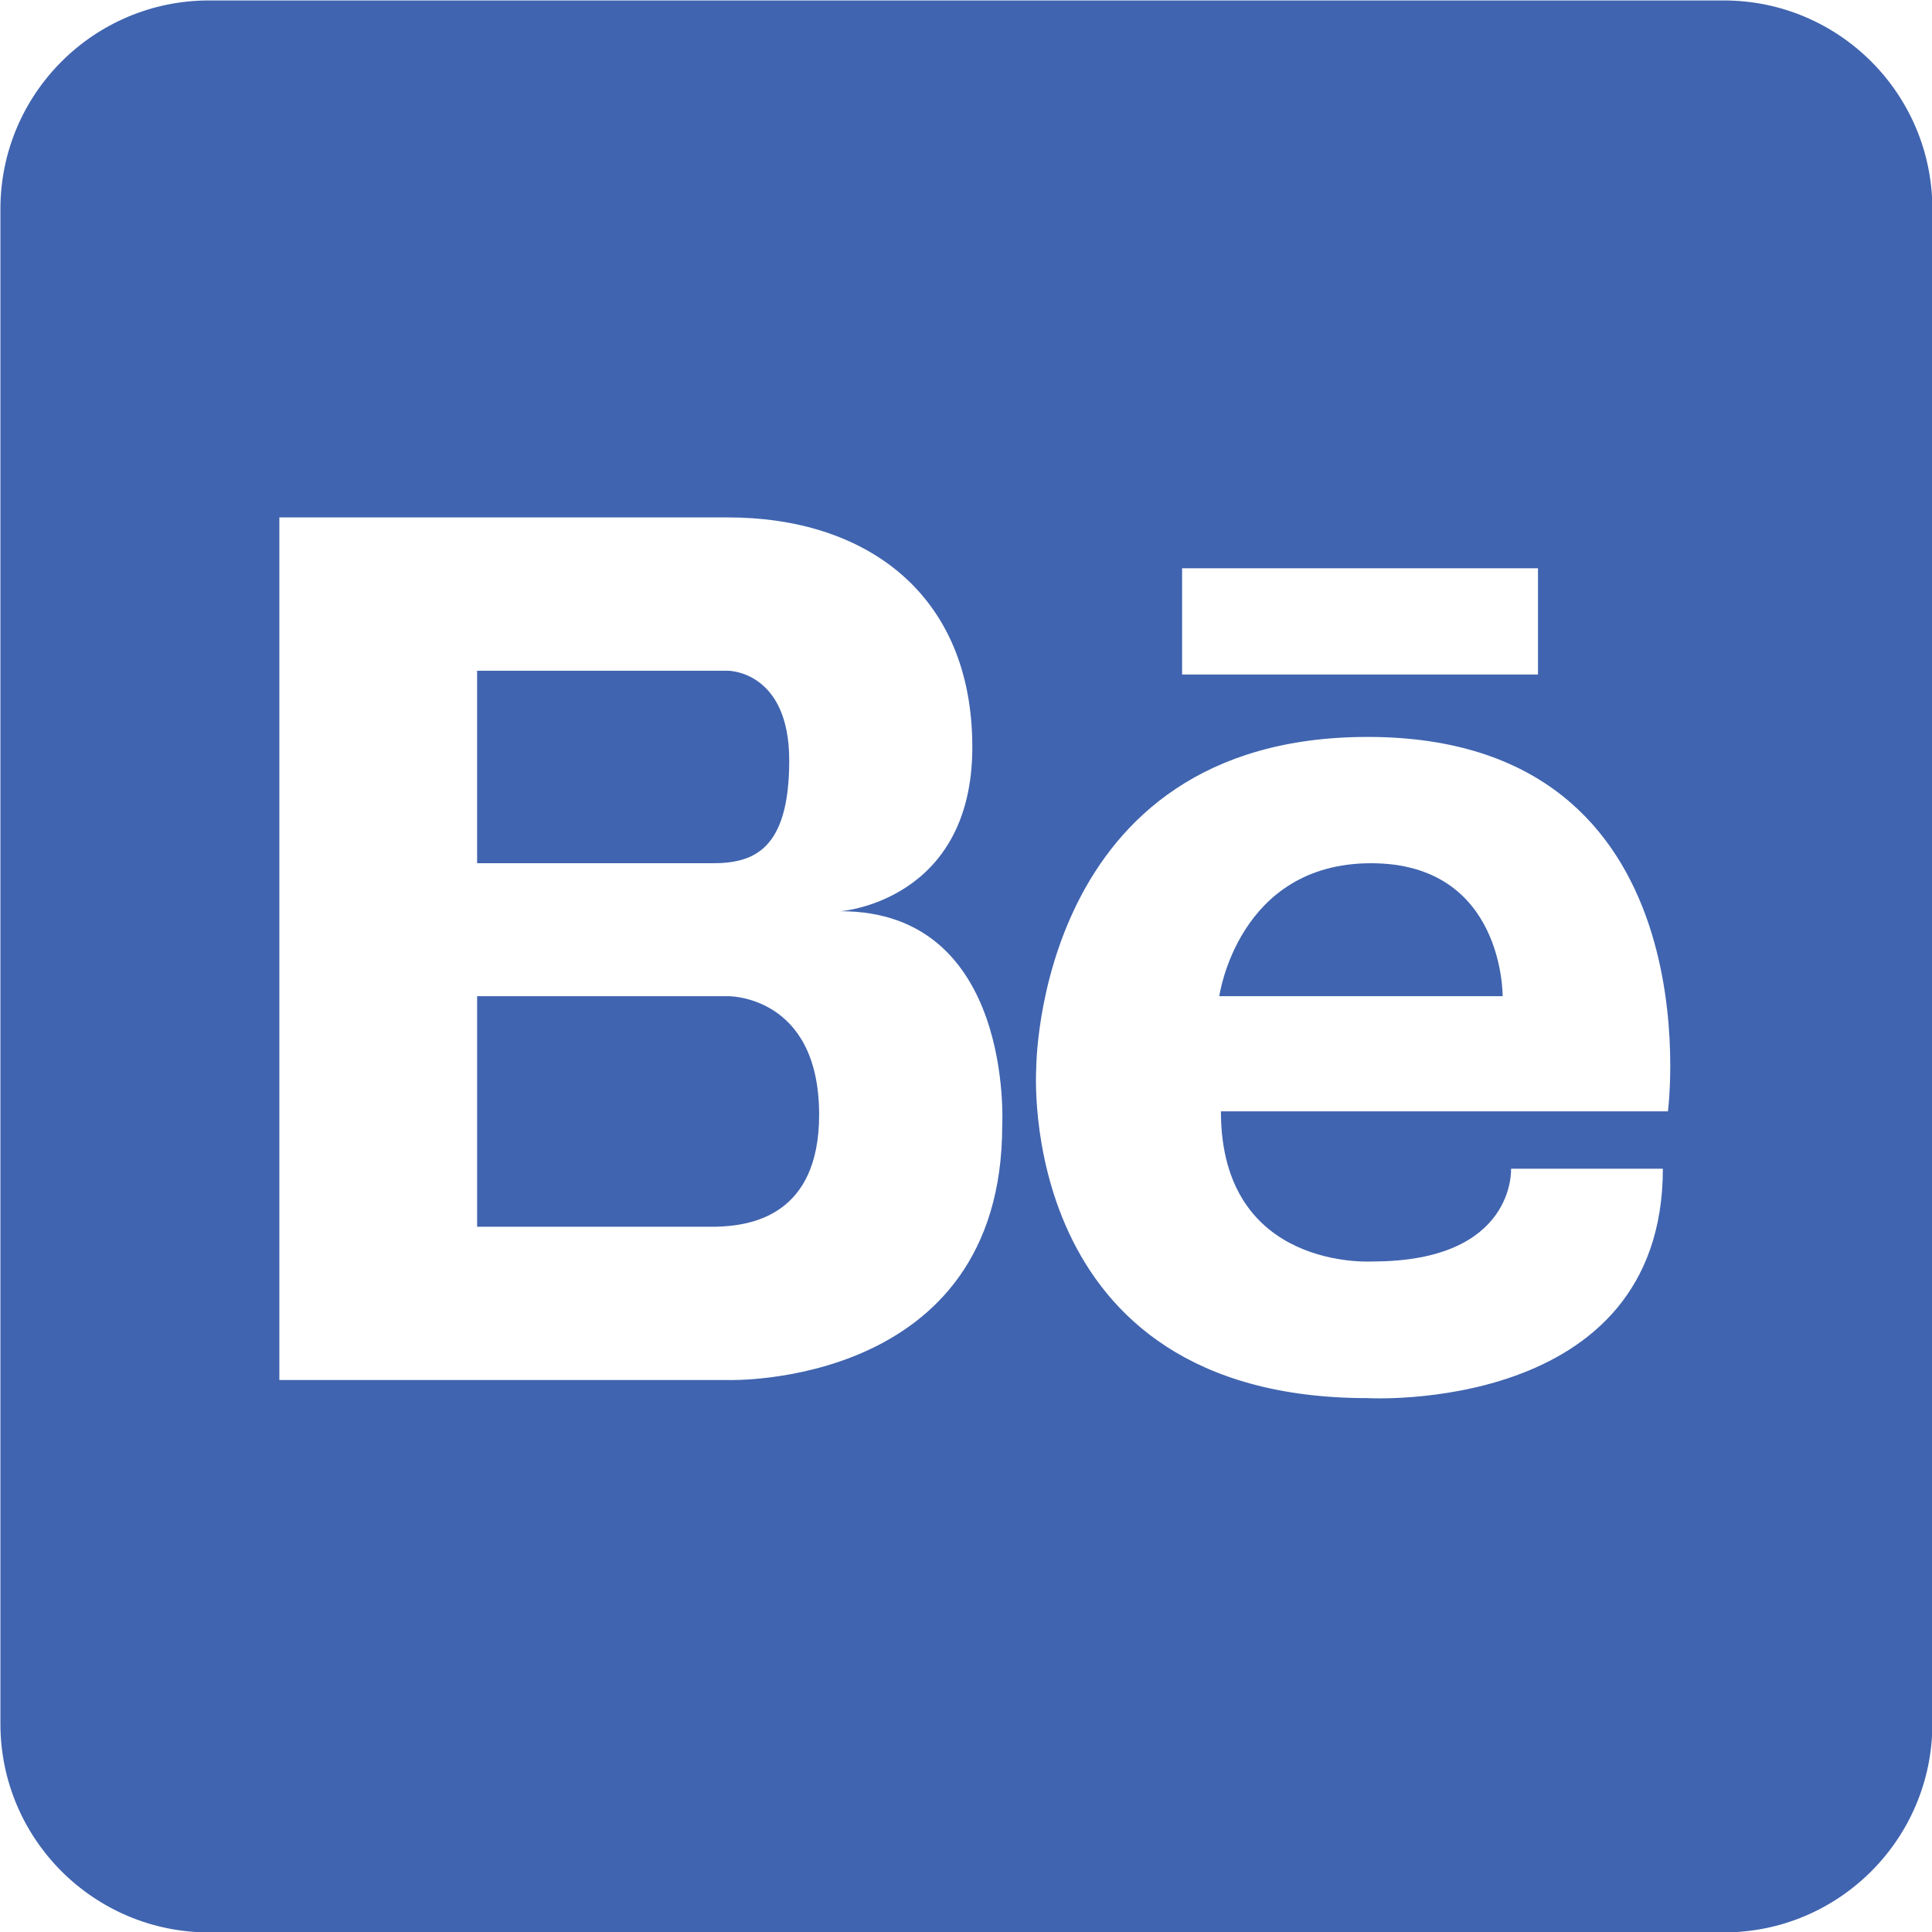 <?xml version="1.0" encoding="utf-8"?>
<!-- Generator: Adobe Illustrator 15.1.0, SVG Export Plug-In . SVG Version: 6.00 Build 0)  -->
<!DOCTYPE svg PUBLIC "-//W3C//DTD SVG 1.1//EN" "http://www.w3.org/Graphics/SVG/1.1/DTD/svg11.dtd">
<svg version="1.1" id="Layer_1" xmlns="http://www.w3.org/2000/svg" xmlns:xlink="http://www.w3.org/1999/xlink" x="0px" y="0px"
	 width="99.441px" height="99.44px" viewBox="0 0 99.441 99.44" enable-background="new 0 0 99.441 99.44" xml:space="preserve">
<g id="twitter" display="none">
	<path display="inline" fill="#BCBCBC" d="M98.986,18.657c-3.61,1.602-7.495,2.684-11.57,3.171c4.16-2.492,7.354-6.443,8.858-11.148
		c-3.894,2.31-8.204,3.986-12.795,4.89c-3.675-3.915-8.913-6.363-14.704-6.363c-11.131,0-20.153,9.022-20.153,20.15
		c0,1.576,0.179,3.115,0.522,4.591c-16.746-0.84-31.591-8.861-41.53-21.052c-1.733,2.976-2.728,6.437-2.728,10.129
		c0,6.991,3.555,13.157,8.962,16.772c-3.299-0.105-6.406-1.014-9.125-2.523c-0.002,0.086-0.002,0.17-0.002,0.254
		c0,9.762,6.946,17.908,16.164,19.759c-1.692,0.456-3.472,0.705-5.31,0.705c-1.297,0-2.56-0.127-3.792-0.361
		c2.566,8.003,10.008,13.83,18.823,13.992c-6.897,5.404-15.582,8.625-25.024,8.625c-1.625,0-3.228-0.097-4.805-0.28
		c8.917,5.716,19.508,9.051,30.886,9.051c37.059,0,57.33-30.701,57.33-57.327c0-0.874-0.023-1.744-0.062-2.608
		C92.872,26.245,96.286,22.695,98.986,18.657z"/>
</g>
<g id="linkedin" display="none">
	<path display="inline" fill-rule="evenodd" clip-rule="evenodd" fill="#BCBCBC" d="M22.61,94.878V31.644H1.595v63.234H22.61
		L22.61,94.878z M12.104,23.016c7.328,0,11.89-4.86,11.89-10.928c-0.136-6.204-4.562-10.926-11.75-10.926
		c-7.192,0-11.89,4.722-11.89,10.926c0,6.068,4.559,10.928,11.614,10.928H12.104L12.104,23.016z"/>
	<path display="inline" fill-rule="evenodd" clip-rule="evenodd" fill="#BCBCBC" d="M34.244,94.878H55.26V59.565
		c0-1.89,0.135-3.78,0.692-5.128c1.518-3.775,4.977-7.69,10.781-7.69c7.606,0,10.649,5.804,10.649,14.304v33.828h21.016V58.618
		c0-19.419-10.37-28.456-24.196-28.456c-11.34,0-16.315,6.339-19.082,10.654h0.14v-9.171H34.244
		C34.519,37.575,34.244,94.878,34.244,94.878L34.244,94.878z"/>
</g>
<g id="facebook" display="none">
	<path display="inline" fill="#BCBCBC" d="M38.731,99.853V53.049H26.355V36.196h12.376c0,0,0-6.904,0-14.392
		c0-11.312,7.309-21.697,24.153-21.697c6.822,0,11.864,0.655,11.864,0.655l-0.396,15.735c0,0-5.145-0.05-10.756-0.05
		c-6.075,0-7.046,2.8-7.046,7.445c0,3.673,0-7.83,0,12.303h18.283l-0.795,16.854H56.551v46.804H38.731z"/>
</g>
<g id="yelp" display="none">
	<g display="inline">
		<path fill="#BCBCBC" d="M59.079,63.383c-1.67,1.684-0.26,4.746-0.26,4.746l12.564,20.98c0,0,2.064,2.764,3.854,2.764
			c1.793,0,3.566-1.471,3.566-1.471l9.936-14.199c0,0,1-1.795,1.021-3.363c0.037-2.23-3.328-2.846-3.328-2.846l-23.516-7.549
			C62.917,62.446,60.61,61.833,59.079,63.383z"/>
		<path fill="#BCBCBC" d="M57.888,52.807c1.199,2.041,4.521,1.447,4.521,1.447l23.463-6.859c0,0,3.197-1.299,3.654-3.034
			c0.449-1.733-0.529-3.827-0.529-3.827L77.786,27.327c0,0-0.973-1.671-2.988-1.838c-2.223-0.19-3.594,2.501-3.594,2.501
			L57.95,48.855C57.95,48.855,56.774,50.934,57.888,52.807z"/>
		<path fill="#BCBCBC" d="M46.798,44.673c2.764-0.681,3.203-4.69,3.203-4.69l-0.185-33.41c0,0-0.418-4.122-2.27-5.236
			c-2.906-1.763-3.766-0.844-4.598-0.72L23.466,7.855c0,0-1.907,0.628-2.9,2.222c-1.418,2.257,1.443,5.56,1.443,5.56l20.248,27.598
			C42.256,43.235,44.254,45.303,46.798,44.673z"/>
		<path fill="#BCBCBC" d="M41.988,58.194c0.069-2.576-3.093-4.125-3.093-4.125l-20.94-10.578c0,0-3.101-1.279-4.608-0.388
			c-1.153,0.682-2.175,1.916-2.275,3.008L9.706,62.899c0,0-0.204,2.906,0.547,4.23c1.069,1.879,4.584,0.57,4.584,0.57l24.443-5.402
			C40.232,61.659,41.899,61.602,41.988,58.194z"/>
		<path fill="#BCBCBC" d="M48.069,67.256c-2.1-1.08-4.609,1.15-4.609,1.15l-16.37,18.02c0,0-2.041,2.758-1.524,4.449
			c0.488,1.584,1.3,2.375,2.445,2.93l16.439,5.189c0,0,1.994,0.416,3.503-0.023c2.142-0.621,1.745-3.977,1.745-3.977L50.071,70.6
			C50.071,70.6,49.989,68.249,48.069,67.256z"/>
	</g>
</g>
<g id="lastfm" display="none">
	<path display="inline" fill="#BCBCBC" d="M43.663,69.831l-3.637-9.887c0,0-5.911,6.596-14.774,6.596
		c-7.839,0-13.407-6.82-13.407-17.731c0-13.977,7.044-18.979,13.978-18.979c9.996,0,13.18,6.479,15.91,14.773l3.639,11.363
		c3.632,11.024,10.451,19.888,30.11,19.888c14.092,0,23.638-4.316,23.638-15.682c0-9.205-5.229-13.976-14.999-16.249l-7.273-1.592
		c-5.002-1.137-6.478-3.181-6.478-6.591c0-3.864,3.068-6.135,8.067-6.135c5.456,0,8.41,2.045,8.865,6.931l11.365-1.366
		c-0.913-10.226-7.956-14.43-19.549-14.43c-10.228,0-20.229,3.862-20.229,16.251c0,7.727,3.753,12.611,13.181,14.888l7.728,1.814
		c5.8,1.366,7.729,3.753,7.729,7.046c0,4.206-4.092,5.908-11.821,5.908c-11.474,0-16.246-6.021-18.977-14.316l-3.748-11.362
		C48.209,26.195,40.595,20.74,25.479,20.74c-16.706,0-25.568,10.567-25.568,28.521c0,17.279,8.863,26.592,24.772,26.592
		C37.524,75.853,43.663,69.831,43.663,69.831L43.663,69.831z"/>
</g>
<g id="tumblr" display="none">
	<path display="inline" fill="#BCBCBC" d="M54.139,0.441v24.773h23.256v15.385H54.139V65.73c0,5.679,0.299,9.325,0.904,10.942
		c0.598,1.611,1.721,2.9,3.355,3.863c2.171,1.299,4.647,1.952,7.439,1.952c4.959,0,9.896-1.615,14.806-4.844v15.457
		c-4.188,1.972-7.979,3.36-11.375,4.153c-3.393,0.793-7.065,1.19-11.012,1.19c-4.477,0-8.439-0.564-11.881-1.695
		c-3.442-1.133-6.376-2.746-8.81-4.838c-2.433-2.095-4.117-4.323-5.056-6.684c-0.939-2.357-1.41-5.777-1.41-10.253V40.599h-10.83
		v-13.87c3.848-1.251,7.148-3.042,9.89-5.378c2.75-2.332,4.949-5.139,6.61-8.416c1.66-3.27,2.801-7.435,3.43-12.493H54.139z"/>
</g>
<g id="pinterest" display="none">
	<path display="inline" fill="#BCBCBC" d="M50.991-0.056c-27.168,0-40.869,19.478-40.869,35.721c0,9.834,3.724,18.585,11.713,21.843
		c1.309,0.535,2.479,0.018,2.858-1.432c0.268-1,0.889-3.535,1.168-4.588c0.385-1.434,0.236-1.937-0.823-3.188
		c-2.3-2.715-3.771-6.231-3.771-11.211c0-14.451,10.808-27.388,28.149-27.388c15.36,0,23.795,9.382,23.795,21.912
		c0,16.488-7.297,30.404-18.127,30.404c-5.984,0-10.465-4.947-9.027-11.014c1.719-7.245,5.05-15.062,5.05-20.292
		c0-4.68-2.514-8.583-7.716-8.583c-6.114,0-11.026,6.326-11.026,14.8c0,5.396,1.823,9.049,1.823,9.049s-6.258,26.515-7.354,31.156
		c-2.185,9.25-0.331,20.59-0.172,21.732c0.092,0.68,0.964,0.838,1.36,0.33c0.563-0.74,7.848-9.73,10.325-18.715
		c0.699-2.545,4.023-15.719,4.023-15.719c1.987,3.791,7.791,7.127,13.965,7.127c18.383,0,30.855-16.758,30.855-39.187
		C87.192,15.738,72.825-0.056,50.991-0.056z"/>
</g>
<g id="flickr" display="none">
	<circle display="inline" fill="#BCBCBC" cx="22.285" cy="48.984" r="22.19"/>
	<circle display="inline" fill="#BCBCBC" cx="76.97" cy="48.984" r="22.191"/>
</g>
<g id="vevo" display="none">
	<polygon display="inline" fill="#BCBCBC" points="0.437,15.079 24.732,15.079 50.283,65.543 75.717,15.079 99.004,15.079 
		63.502,81.957 37.971,81.957 	"/>
</g>
<g id="wordpress" display="none">
	<g display="inline">
		<path fill="#BCBCBC" d="M9.755,49.754c0,15.827,9.2,29.504,22.538,35.984L13.217,33.481C11.001,38.454,9.755,43.956,9.755,49.754z
			"/>
		<path fill="#BCBCBC" d="M76.736,47.737c0-4.944-1.777-8.366-3.3-11.028c-2.023-3.295-3.926-6.083-3.926-9.376
			c0-3.677,2.786-7.099,6.715-7.099c0.179,0,0.345,0.021,0.516,0.032C69.63,13.748,60.148,9.769,49.742,9.769
			c-13.971,0-26.26,7.167-33.408,18.021c0.938,0.032,1.82,0.05,2.571,0.05c4.185,0,10.657-0.507,10.657-0.507
			c2.155-0.128,2.408,3.037,0.257,3.293c0,0-2.166,0.254-4.577,0.379l14.561,43.314l8.753-26.244l-6.229-17.07
			c-2.155-0.125-4.196-0.379-4.196-0.379c-2.155-0.126-1.9-3.421,0.254-3.293c0,0,6.601,0.507,10.533,0.507
			c4.18,0,10.654-0.507,10.654-0.507c2.154-0.128,2.411,3.037,0.257,3.293c0,0-2.169,0.254-4.574,0.379L69.705,73.99l3.987-13.327
			C75.418,55.131,76.736,51.158,76.736,47.737z"/>
		<path fill="#BCBCBC" d="M50.443,53.25L38.445,88.113c3.583,1.053,7.371,1.629,11.297,1.629c4.656,0,9.119-0.804,13.277-2.267
			c-0.107-0.172-0.204-0.354-0.286-0.552L50.443,53.25z"/>
		<path fill="#BCBCBC" d="M49.742,0.004c-27.433,0-49.75,22.317-49.75,49.75c0,27.434,22.318,49.751,49.75,49.751
			c27.432,0,49.75-22.317,49.75-49.751C99.492,22.321,77.174,0.004,49.742,0.004z M49.742,94.227
			c-24.525,0-44.473-19.951-44.473-44.473C5.269,25.23,25.217,5.28,49.742,5.28c24.521,0,44.47,19.95,44.47,44.474
			C94.212,74.276,74.264,94.227,49.742,94.227z"/>
		<path fill="#BCBCBC" d="M84.83,30.57c0.171,1.273,0.267,2.638,0.267,4.11c0,4.057-0.757,8.62-3.039,14.325L69.844,84.314
			c11.889-6.931,19.883-19.81,19.883-34.56C89.727,42.802,87.95,36.265,84.83,30.57z"/>
	</g>
</g>
<g id="bebo" display="none">
	<path display="inline" fill-rule="evenodd" clip-rule="evenodd" fill="#BCBCBC" d="M98.683,41.33l-0.828-1.724l-1.391-1.092
		c-1.822-1.425-11.033,0.099-13.52-2.156c-1.756-1.622-2.02-4.537-2.551-8.479c-0.994-7.658-1.621-8.052-2.814-10.637
		C73.239,8.031,61.474,1.105,53.392,0.146H31.488c-17.229,0-31.311,14.113-31.311,31.343v36.547
		c0,17.195,14.082,31.277,31.311,31.277H67.47c17.23,0,31.213-14.082,31.314-31.277l0.199-25.314L98.683,41.33z M31.885,25.756
		h17.362c3.314,0,5.998,2.685,5.998,5.966c0,3.279-2.684,5.998-5.998,5.998H31.885c-3.312,0-5.995-2.719-5.995-5.998
		C25.89,28.44,28.574,25.756,31.885,25.756z M67.171,73.536H31.885c-3.312,0-5.995-2.717-5.995-5.965
		c0-3.279,2.684-5.963,5.995-5.963h35.286c3.283,0,5.967,2.684,5.967,5.963C73.138,70.819,70.454,73.536,67.171,73.536z"/>
</g>
<g id="instagram" display="none">
	<path display="inline" fill-rule="evenodd" clip-rule="evenodd" fill="#BCBCBC" d="M87.688,42.122h-8.593
		c0.627,2.431,0.996,4.97,0.996,7.597c0,16.776-13.598,30.371-30.371,30.371c-16.775,0-30.374-13.595-30.374-30.371
		c0-2.627,0.372-5.166,0.999-7.597h-8.594v41.768c0,2.091,1.696,3.793,3.8,3.793h68.336c2.1,0,3.8-1.702,3.8-3.793V42.122z
		 M87.688,15.546c0-2.095-1.7-3.797-3.8-3.797H72.502c-2.097,0-3.797,1.702-3.797,3.797v11.393c0,2.093,1.7,3.796,3.797,3.796
		h11.387c2.1,0,3.8-1.704,3.8-3.796V15.546z M49.721,30.735c-10.487,0-18.985,8.498-18.985,18.983
		c0,10.48,8.499,18.982,18.985,18.982c10.483,0,18.984-8.502,18.984-18.982C68.705,39.233,60.204,30.735,49.721,30.735
		 M87.688,99.077H11.753c-6.291,0-11.39-5.101-11.39-11.395V11.75c0-6.29,5.099-11.387,11.39-11.387h75.936
		c6.292,0,11.39,5.097,11.39,11.387v75.933C99.078,93.976,93.98,99.077,87.688,99.077"/>
</g>
<g id="foursquare" display="none">
	<g display="inline">
		<path fill="#BCBCBC" d="M35.23,68.803l-4.395-13.561h37.77l-4.77,13.91c0,0-0.265,1.197-1.848,1.197H37.34
			C35.435,70.35,35.23,68.803,35.23,68.803 M74.353,45.906c-0.647,0-1.301-0.11-1.951-0.433l-3.255,8.352H30.294l-3.258-8.352
			c-0.647,0.322-1.302,0.433-1.944,0.433c-2.501,0-4.563-2.065-4.563-4.557c0-2.496,2.062-4.556,4.563-4.556
			c2.49,0,4.555,2.06,4.555,4.556c0,1.195-0.543,2.389-1.303,3.145c6.077,3.69,16.601,1.846,20.832-6.402
			c-2.282-0.212-4.013-2.167-4.013-4.45c0-2.495,2.06-4.552,4.558-4.552c2.49,0,4.559,2.057,4.559,4.552
			c0,2.282-1.736,4.238-4.016,4.45c4.229,8.248,14.752,10.092,20.838,6.402c-0.769-0.756-1.303-1.949-1.303-3.145
			c0-2.496,2.057-4.556,4.553-4.556c2.495,0,4.56,2.06,4.56,4.556C78.912,43.841,76.848,45.906,74.353,45.906"/>
		<path fill="#BCBCBC" d="M49.719,9.507c-22.174,0-40.211,18.043-40.211,40.216s18.038,40.211,40.211,40.211
			c22.174,0,40.211-18.038,40.211-40.211S71.894,9.507,49.719,9.507 M49.719,98.794c-27.061,0-49.071-22.017-49.071-49.071
			c0-27.063,22.011-49.078,49.071-49.078c27.059,0,49.074,22.015,49.074,49.078C98.793,76.778,76.778,98.794,49.719,98.794"/>
	</g>
</g>
<path id="dribbble" display="none" fill="#BCBCBC" d="M96.965,39.965c-0.635-3.113-1.58-6.176-2.812-9.106
	c-1.209-2.872-2.701-5.645-4.445-8.239c-1.723-2.562-3.703-4.972-5.879-7.164c-2.178-2.191-4.576-4.183-7.129-5.915
	c-2.578-1.752-5.336-3.258-8.195-4.475c-2.918-1.239-5.969-2.194-9.072-2.831c-6.355-1.308-13.067-1.308-19.423,0
	c-3.102,0.637-6.153,1.591-9.069,2.831c-2.861,1.216-5.619,2.723-8.194,4.473c-2.552,1.731-4.951,3.722-7.13,5.914
	c-2.179,2.194-4.158,4.604-5.88,7.167c-1.741,2.591-3.236,5.362-4.444,8.236c-1.233,2.932-2.18,5.996-2.813,9.108
	c-0.648,3.191-0.979,6.472-0.979,9.751s0.331,6.561,0.979,9.752c0.633,3.109,1.58,6.176,2.813,9.113
	c1.211,2.871,2.706,5.646,4.444,8.232c1.721,2.561,3.698,4.973,5.88,7.166c2.181,2.193,4.58,4.184,7.129,5.916
	c2.582,1.752,5.338,3.256,8.195,4.473c2.912,1.24,5.964,2.191,9.068,2.828c3.178,0.656,6.446,0.988,9.713,0.988
	c3.269,0,6.537-0.332,9.71-0.988c3.105-0.637,6.156-1.588,9.072-2.828c2.855-1.217,5.613-2.721,8.195-4.473
	c2.553-1.734,4.951-3.727,7.129-5.916c2.182-2.193,4.158-4.605,5.879-7.164c1.74-2.594,3.236-5.365,4.445-8.234
	c1.232-2.938,2.178-5.998,2.812-9.113c0.648-3.189,0.979-6.469,0.979-9.752C97.943,46.437,97.613,43.157,96.965,39.965z
	 M41.68,10.357c2.63-0.54,5.335-0.816,8.041-0.816c2.706,0,5.41,0.276,8.039,0.816c2.564,0.527,5.086,1.315,7.496,2.341
	c2.367,1.006,4.648,2.251,6.783,3.701c1.418,0.964,2.773,2.031,4.061,3.171c-1.416,1.906-7.545,9.267-20.947,14.292
	c-6.221-11.428-12.989-20.755-14.801-23.196C40.793,10.558,41.235,10.45,41.68,10.357z M12.934,34.07
	c1.003-2.381,2.241-4.677,3.686-6.827c1.427-2.124,3.066-4.125,4.875-5.941c1.807-1.818,3.797-3.465,5.911-4.902
	c1.643-1.118,3.377-2.11,5.169-2.971c1.791,2.456,8.432,11.755,14.693,22.884c-17.267,4.584-32.509,4.964-36.588,4.977
	C11.201,38.826,11.957,36.397,12.934,34.07z M19.658,76.138c-1.093-1.258-2.116-2.572-3.039-3.947
	c-1.443-2.145-2.682-4.445-3.685-6.828c-1.024-2.43-1.807-4.969-2.332-7.547c-0.537-2.648-0.811-5.373-0.811-8.1
	c0-0.438,0.018-0.875,0.033-1.312c4.396,0.019,22.274-0.269,40.816-5.816c1.168,2.285,2.283,4.606,3.308,6.923
	c-0.539,0.153-1.074,0.314-1.606,0.486C32.888,56.283,21.924,72.492,19.658,76.138z M65.256,86.736
	c-2.408,1.025-4.93,1.816-7.496,2.344c-5.253,1.082-10.824,1.082-16.08,0c-2.565-0.527-5.086-1.318-7.495-2.344
	c-2.363-1.002-4.646-2.25-6.78-3.701c-0.884-0.598-1.741-1.244-2.576-1.916c1.731-3.23,10.317-17.348,31.623-24.771
	c0.092-0.033,0.182-0.057,0.271-0.09c5.488,14.27,7.891,26.316,8.615,30.443C65.314,86.712,65.283,86.726,65.256,86.736z
	 M88.838,57.816c-0.523,2.578-1.309,5.117-2.33,7.547c-1.002,2.383-2.24,4.68-3.686,6.828c-1.426,2.121-3.066,4.123-4.875,5.943
	c-1.764,1.771-3.697,3.381-5.754,4.791c-0.592-3.348-2.811-14.744-7.836-28.555c11.818-1.891,22.213,0.828,24.807,1.598
	C89.068,56.587,88.963,57.203,88.838,57.816z M61.873,47.942c-0.285-0.699-0.576-1.4-0.877-2.105c-0.85-1.99-1.758-3.966-2.709-5.91
	c14.021-5.724,20.783-13.631,22.34-15.643c0.777,0.956,1.512,1.941,2.195,2.959c1.447,2.151,2.688,4.448,3.686,6.827
	c1.021,2.429,1.807,4.97,2.33,7.549c0.502,2.463,0.764,4.993,0.799,7.529C86.744,48.574,74.391,46.367,61.873,47.942z"/>
<path id="klout" display="none" fill="#BCBCBC" d="M0,10.786v60.042h66.405l31.892,16.027V70.828V10.786H0z M40.19,45.185h-4.863
	L23.45,61.889H9.364l16.25-21.701L10.613,19.283h13.749l10.965,16.023h4.863V45.185z M74.851,61.889L62.978,45.185h-8.097v16.704
	H43.609V19.283h11.272v16.023h8.097l10.962-16.023h13.741L72.688,40.188l16.246,21.701H74.851z"/>
<path id="spotify" display="none" fill="#BCBCBC" d="M97.929,49.764c0-27.043-21.922-48.965-48.963-48.965
	C21.922,0.799,0,22.721,0,49.764c0,27.042,21.922,48.963,48.965,48.963C76.007,98.727,97.929,76.806,97.929,49.764z M24.639,53.347
	c-1.983,0.607-4.07-0.516-4.672-2.493c-0.603-1.975,0.516-4.065,2.488-4.656c17.431-5.297,39.096-2.723,53.901,6.371
	c1.756,1.091,2.314,3.385,1.24,5.142c-1.092,1.762-3.396,2.312-5.15,1.238C59.556,51.009,39.886,48.723,24.639,53.347z
	 M71.729,70.781c-0.871,1.401-2.719,1.845-4.123,0.991c-11.268-6.888-25.443-8.438-42.146-4.622
	c-1.607,0.359-3.223-0.641-3.583-2.256c-0.37-1.608,0.637-3.206,2.252-3.575c18.266-4.184,33.949-2.378,46.6,5.355
	C72.144,67.526,72.579,69.361,71.729,70.781z M19.75,29.771c16.95-5.15,45.132-4.148,62.923,6.413
	c2.131,1.271,2.834,4.017,1.564,6.158c-1.252,2.135-4.008,2.83-6.141,1.567c-15.467-9.184-40.982-10.029-55.735-5.543
	c-2.382,0.714-4.883-0.625-5.601-2.993C16.041,33.001,17.375,30.494,19.75,29.771z"/>
<path id="github" display="none" fill="#BCBCBC" d="M64.507,95.749c-2.439,0.474-3.303-1.026-3.303-2.307
	c0-1.584,0.053-6.763,0.053-13.197c0-4.486-1.535-7.412-3.259-8.905c10.707-1.189,21.958-5.257,21.958-23.727
	c0-5.25-1.867-9.541-4.949-12.908c0.499-1.211,2.145-6.101-0.473-12.726c0,0-4.034-1.292-13.211,4.931
	c-3.844-1.065-7.96-1.601-12.047-1.619c-4.088,0.018-8.201,0.554-12.036,1.619c-9.189-6.222-13.228-4.931-13.228-4.931
	c-2.611,6.625-0.966,11.515-0.465,12.726c-3.079,3.368-4.957,7.658-4.957,12.908c0,18.428,11.228,22.55,21.91,23.767
	c-1.374,1.199-2.62,3.32-3.054,6.428c-2.745,1.23-9.705,3.356-13.993-3.996c0,0-2.543-4.615-7.373-4.956c0,0-4.69-0.061-0.329,2.923
	c0,0,3.152,1.479,5.339,7.036c0,0,2.824,8.585,16.202,5.675c0.02,4.019,0.065,7.808,0.065,8.953c0,1.27-0.881,2.758-3.286,2.312
	C14.968,89.396,1.188,71.37,1.188,50.125c0-26.56,21.533-48.089,48.089-48.089c26.558,0,48.088,21.529,48.088,48.089
	C97.364,71.366,83.604,89.382,64.507,95.749z"/>
<path id="vimeo" display="none" fill="#BCBCBC" d="M97.671,27.013c-0.436,9.516-7.08,22.546-19.929,39.081
	C64.457,83.369,53.214,92.008,44.021,92.008c-5.694,0-10.518-5.259-14.454-15.782c-2.63-9.643-5.259-19.288-7.888-28.93
	c-2.923-10.519-6.06-15.783-9.413-15.783c-0.731,0-3.289,1.54-7.669,4.604L0,30.192c4.822-4.238,9.579-8.477,14.261-12.721
	c6.431-5.56,11.26-8.484,14.478-8.78c7.605-0.729,12.287,4.469,14.043,15.603c1.897,12.009,3.212,19.479,3.949,22.405
	c2.194,9.963,4.605,14.94,7.24,14.94c2.045,0,5.117-3.232,9.215-9.693c4.092-6.467,6.283-11.385,6.578-14.763
	c0.584-5.58-1.609-8.375-6.578-8.375c-2.341,0-4.752,0.538-7.234,1.603c4.804-15.737,13.98-23.38,27.522-22.945
	C93.517,7.763,98.248,14.277,97.671,27.013z"/>
<g id="youtube" display="none">
	<path display="inline" fill-rule="evenodd" clip-rule="evenodd" fill="#BCBCBC" d="M29.109,22.859v14.962h5.534V22.859
		l6.654-21.983h-5.594l-3.771,14.507L28.002,0.876h-5.82c1.165,3.423,2.38,6.867,3.548,10.294
		C27.503,16.323,28.61,20.206,29.109,22.859z"/>
	<path display="inline" fill-rule="evenodd" clip-rule="evenodd" fill="#BCBCBC" d="M48.714,38.203c2.501,0,4.438-0.942,5.822-2.817
		c1.044-1.382,1.548-3.551,1.548-6.476v-9.645c0-2.942-0.504-5.095-1.548-6.486c-1.384-1.88-3.321-2.822-5.822-2.822
		c-2.484,0-4.428,0.942-5.807,2.822c-1.061,1.392-1.563,3.544-1.563,6.486v9.645c0,2.924,0.502,5.093,1.563,6.476
		C44.286,37.26,46.229,38.203,48.714,38.203z M46.333,18.265c0-2.547,0.771-3.815,2.38-3.815s2.378,1.268,2.378,3.815v11.583
		c0,2.547-0.769,3.822-2.378,3.822s-2.38-1.275-2.38-3.822V18.265z"/>
	<path display="inline" fill-rule="evenodd" clip-rule="evenodd" fill="#BCBCBC" d="M63.844,38.203c1.819,0,3.714-1.106,5.698-3.386
		v3.005h4.992V10.29h-4.992v21.043c-1.104,1.563-2.152,2.337-3.15,2.337c-0.668,0-1.059-0.396-1.169-1.169
		c-0.06-0.162-0.06-0.77-0.06-1.942V10.29h-4.975v21.771c0,1.942,0.168,3.262,0.441,4.093C61.129,37.55,62.237,38.203,63.844,38.203
		z"/>
	<path display="inline" fill-rule="evenodd" clip-rule="evenodd" fill="#BCBCBC" d="M77.211,65.775c-1.649,0-2.474,1.261-2.474,3.78
		v2.52h4.935v-2.52C79.672,67.036,78.846,65.775,77.211,65.775z"/>
	<path display="inline" fill-rule="evenodd" clip-rule="evenodd" fill="#BCBCBC" d="M58.892,65.775c-0.81,0-1.635,0.387-2.459,1.2
		v16.606c0.824,0.826,1.649,1.214,2.459,1.214c1.426,0,2.147-1.214,2.147-3.675V69.495C61.039,67.036,60.317,65.775,58.892,65.775z"
		/>
	<path display="inline" fill-rule="evenodd" clip-rule="evenodd" fill="#BCBCBC" d="M89.28,51.924
		c-0.998-4.342-4.552-7.545-8.827-8.022c-10.133-1.134-20.384-1.139-30.589-1.134c-10.208-0.005-20.462,0-30.59,1.134
		c-4.277,0.477-7.832,3.68-8.829,8.022c-1.423,6.189-1.438,12.94-1.438,19.312c0,6.368,0,13.123,1.422,19.311
		c0.999,4.344,4.549,7.549,8.827,8.026c10.129,1.13,20.382,1.137,30.59,1.13c10.206,0.007,20.458,0,30.59-1.13
		c4.275-0.478,7.832-3.683,8.829-8.026c1.424-6.188,1.432-12.942,1.432-19.311C90.697,64.865,90.703,58.114,89.28,51.924z
		 M32.306,57.492h-5.913V88.91h-5.491V57.492h-5.808v-5.149h17.211V57.492z M47.223,88.91h-4.941v-2.973
		c-1.961,2.251-3.825,3.348-5.64,3.348c-1.59,0-2.688-0.646-3.182-2.028c-0.27-0.824-0.433-2.124-0.433-4.049V61.664h4.933v20.058
		c0,1.156,0,1.762,0.045,1.919c0.12,0.768,0.496,1.155,1.155,1.155c0.991,0,2.026-0.764,3.121-2.31V61.664h4.941V88.91z
		 M65.978,80.734c0,2.519-0.169,4.334-0.497,5.488c-0.662,2.028-1.981,3.062-3.949,3.062c-1.754,0-3.449-0.977-5.099-3.018v2.643
		h-4.938V52.342h4.938v11.944c1.594-1.963,3.284-2.957,5.099-2.957c1.968,0,3.287,1.035,3.949,3.079
		c0.328,1.094,0.497,2.896,0.497,5.474V80.734z M84.607,76.186h-9.87v4.829c0,2.523,0.824,3.78,2.519,3.78
		c1.217,0,1.925-0.66,2.208-1.979c0.044-0.268,0.105-1.363,0.105-3.345h5.038v0.723c0,1.588-0.06,2.684-0.104,3.18
		c-0.168,1.093-0.555,2.082-1.151,2.96c-1.369,1.975-3.395,2.951-5.972,2.951c-2.584,0-4.548-0.932-5.975-2.791
		c-1.049-1.361-1.587-3.513-1.587-6.406v-9.546c0-2.91,0.476-5.039,1.525-6.417c1.426-1.866,3.394-2.795,5.912-2.795
		c2.478,0,4.442,0.929,5.825,2.795c1.031,1.378,1.526,3.507,1.526,6.417V76.186z"/>
</g>
<g id="bread_1_" display="none">
	<path display="inline" fill="#BCBCBC" d="M88.513,43.425c4.529-5.455,8.015-12.668,7.089-20.031
		C93.753,8.728,79.642-1.575,64.082,0.391c-6.84,0.862-12.821,3.952-17.22,8.39c-5.377-3.239-11.96-4.767-18.84-3.899
		C12.466,6.844,1.353,20.321,3.201,34.985c0.931,7.379,6.109,13.502,11.865,17.67l1.501,30.309
		c1.196,9.494,8.606,16.384,16.551,15.381c0,0,8.601-1.625,13.549-2.866c4.97-1.32,18.858-2.912,24.261-3.062
		c4.022-0.108,11.429-0.276,11.429-0.276c7.945-1.003,13.417-9.516,12.221-19.01L88.513,43.425z M84.349,81.786
		c-1.084,1.351-2.471,2.136-4.159,2.346c-1.688,0.213-3.228-0.198-4.61-1.241c-1.383-1.047-2.189-2.448-2.411-4.208
		c-0.221-1.759,0.209-3.319,1.293-4.665c1.08-1.352,2.468-2.136,4.156-2.349c1.69-0.213,3.228,0.201,4.612,1.243
		c1.387,1.033,2.183,2.439,2.401,4.198C85.854,78.875,85.432,80.43,84.349,81.786z"/>
</g>
<g id="googleplus" display="none">
	<polygon display="inline" fill="#BCBCBC" points="97.931,44.315 85.126,44.315 85.126,31.513 78.582,31.513 78.582,44.315 
		65.777,44.315 65.777,50.575 78.582,50.575 78.582,63.379 85.126,63.379 85.126,50.575 97.931,50.575 	"/>
	<path display="inline" fill="#BCBCBC" d="M57.407,6.19h-7.665c2.973,2.421,8.866,7.098,8.866,16.786
		c0,9.426-5.432,13.893-10.863,18.091c-1.683,1.656-3.62,3.444-3.62,6.249c0,2.799,1.937,4.329,3.358,5.479l4.661,3.561
		c5.689,4.718,10.859,9.053,10.859,17.848c0,11.976-12.139,24.173-34.381,24.173c-18.755,0-27.436-8.882-27.436-18.316
		c0-4.591,2.321-11.081,9.96-15.547c8.012-4.841,18.882-5.475,24.701-5.863c-1.814-2.294-3.882-4.713-3.882-8.661
		c0-2.164,0.65-3.442,1.293-4.969c-1.427,0.125-2.844,0.253-4.139,0.253c-13.708,0-21.468-10.071-21.468-20.001
		c0-5.862,1.824-12.786,7.379-17.497c7.375-5.99,16.797-6.711,23.785-6.711l26.965,0.004L57.407,6.19z M23.673,64.264
		c-2.845,1.019-11.12,4.074-11.12,13.122s8.926,15.551,22.763,15.551c12.413,0,19.013-5.874,19.013-13.762
		c0-6.51-4.267-9.94-14.104-16.823c-1.031-0.131-1.678-0.131-2.965-0.131C36.093,62.221,29.106,62.478,23.673,64.264 M30.936,5.711
		c-3.367,0-6.985,1.337-9.059,3.887c-2.197,2.678-2.842,6.433-2.842,9.749c0,8.535,5.046,22.68,16.169,22.68
		c3.231,0,6.717-1.846,8.791-3.888c2.975-2.937,3.231-6.689,3.231-8.982C47.226,19.981,41.666,5.711,30.936,5.711"/>
</g>
<g id="yahoo_1_" display="none">
	<polygon display="inline" fill-rule="evenodd" clip-rule="evenodd" fill="#BCBCBC" points="89.213,76.574 79.079,75.333 
		80.207,66.435 90.34,67.673 89.213,76.574 	"/>
	<polygon display="inline" fill-rule="evenodd" clip-rule="evenodd" fill="#BCBCBC" points="99.353,22.622 82.008,20.483 
		82.118,60.692 89.665,61.705 99.353,22.622 	"/>
	<path display="inline" fill-rule="evenodd" clip-rule="evenodd" fill="#BCBCBC" d="M64.438,29.605
		c-6.984-5.292-15.995-7.881-26.921-7.881c-11.039,0-20.046,2.59-26.918,7.881C3.618,34.785,0.125,41.432,0.125,49.654
		c0,8.336,3.493,15.094,10.474,20.275c5.7,4.295,12.872,6.812,21.45,7.544h10.895c8.518-0.731,15.703-3.249,21.496-7.544
		c6.868-5.181,10.36-11.938,10.36-20.275C74.799,41.432,71.307,34.785,64.438,29.605z M59.255,42.784l-5.293,1.127
		c-0.788,0.222-2.928,1.8-6.644,4.842c-3.941,3.154-5.971,5.179-6.309,6.195l-0.225,2.817l-0.112,1.688l0.451,4.279l6.982,0.111
		l-0.113,2.142H36.618l-10.14,0.111l0.339-2.026l3.268-0.114c1.688-0.112,2.704-0.337,3.041-0.676
		c0.225-0.223,0.338-1.577,0.338-3.942v-1.462l-0.113-2.929c-0.225-0.674-2.027-3.152-5.519-7.433
		c-3.604-4.395-5.97-6.984-7.096-7.888l-6.533-0.901v-1.915c0.339-0.223,3.944-0.223,10.589-0.111
		c4.617-0.112,8.443-0.112,11.488,0.111l-0.227,1.578l-6.87,0.678c2.141,3.154,5.406,7.544,9.801,13.065
		c5.744-4.394,8.783-7.211,8.895-8.448l-5.856-0.901l-0.45-2.03h9.799l9.233,0.115L59.255,42.784z"/>
</g>
<path id="quora_1_" display="none" fill="#BCBCBC" d="M72.318,82.451c12.515-7.852,20.856-21.888,20.856-37.902
	C93.175,19.946,73.497,0,49.226,0C24.955,0,5.28,19.946,5.28,44.549c0,24.604,19.675,44.549,43.946,44.549
	c3.57,0,7.038-0.443,10.359-1.259c4.174,7.591,10.527,12.961,24.017,10.394V90.68C83.602,90.68,74.952,88.506,72.318,82.451z
	 M72.012,50.438c0,7.438-2.369,14.19-6.212,19.176c-4.832-5.141-12.402-9.368-22.008-8.829v0.902v7.854
	c0,0,6.515,0.258,10.978,7.925c-1.672,0.49-3.415,0.76-5.208,0.76c-12.398,0-22.445-12.438-22.445-27.787c0-1.968,0-9.507,0-11.477
	c0-15.345,10.047-27.786,22.445-27.786s22.45,12.44,22.45,27.786C72.012,40.931,72.012,48.47,72.012,50.438z"/>
<g id="reddit_1_" display="none">
	<path display="inline" fill="#BCBCBC" d="M99.242,48.792c0-6.302-5.128-11.432-11.433-11.432c-2.804,0-5.447,1.015-7.533,2.852
		c-7.435-4.757-17.299-7.816-28.204-8.228l6.501-18.477l16.242,3.883c0.011,5.14,4.192,9.315,9.334,9.315
		c5.146,0,9.338-4.187,9.338-9.336c0-5.149-4.191-9.337-9.338-9.337c-3.907,0-7.256,2.416-8.646,5.829L56.262,9.262l-7.987,22.692
		c-11.361,0.213-21.668,3.289-29.378,8.194c-2.077-1.798-4.692-2.789-7.465-2.789C5.129,37.36,0,42.489,0,48.792
		c0,3.899,2.007,7.494,5.257,9.594c-0.197,1.14-0.31,2.297-0.31,3.473c0,16.501,20.002,29.926,44.589,29.926
		s44.59-13.425,44.59-29.926c0-1.141-0.105-2.268-0.292-3.377C97.174,56.4,99.242,52.752,99.242,48.792z M84.149,11.625
		c3.17,0,5.747,2.577,5.747,5.745s-2.577,5.746-5.747,5.746c-3.168,0-5.744-2.578-5.744-5.746S80.981,11.625,84.149,11.625z
		 M3.592,48.792c0-4.323,3.517-7.841,7.839-7.841c1.591,0,3.109,0.474,4.396,1.351c-4.522,3.506-7.855,7.72-9.569,12.361
		C4.592,53.191,3.592,51.068,3.592,48.792z M49.536,88.193c-22.607,0-40.999-11.813-40.999-26.335
		c0-14.522,18.392-26.335,40.999-26.335c22.606,0,40.999,11.813,40.999,26.335C90.535,76.379,72.143,88.193,49.536,88.193z
		 M92.853,54.774c-1.69-4.655-5.01-8.885-9.525-12.408c1.308-0.916,2.854-1.416,4.482-1.416c4.325,0,7.842,3.518,7.842,7.841
		C95.651,51.125,94.6,53.3,92.853,54.774z"/>
	<path display="inline" fill="#BCBCBC" d="M42.395,56.574c0-3.879-3.144-7.024-7.022-7.024c-3.884,0-7.026,3.145-7.026,7.024
		c0,3.88,3.142,7.023,7.026,7.023C39.251,63.597,42.395,60.454,42.395,56.574z"/>
	<path display="inline" fill="#BCBCBC" d="M64.699,49.55c-3.884,0-7.027,3.145-7.027,7.024c0,3.88,3.144,7.023,7.027,7.023
		c3.878,0,7.021-3.144,7.021-7.023C71.721,52.695,68.577,49.55,64.699,49.55z"/>
	<path display="inline" fill="#BCBCBC" d="M63.511,73.081c-0.042,0.041-4.314,4.249-14.059,4.249c-9.576,0-13.397-4.063-13.5-4.177
		c-0.646-0.741-1.771-0.824-2.522-0.186c-0.753,0.644-0.842,1.778-0.196,2.533c0.188,0.221,4.77,5.421,16.218,5.421
		c11.395,0,16.434-5.13,16.644-5.348c0.681-0.713,0.654-1.835-0.051-2.523C65.337,72.36,64.202,72.377,63.511,73.081z"/>
</g>
<path id="soundcloud_1_" display="none" fill="#BCBCBC" d="M1.337,52.747c-0.207,0-0.371,0.161-0.398,0.389l-0.725,5.512
	l0.725,5.417c0.028,0.228,0.192,0.387,0.398,0.387c0.2,0,0.362-0.158,0.395-0.385l0,0v-0.001c0,0,0,0,0,0.001l0.861-5.419
	l-0.861-5.513C1.703,52.906,1.537,52.747,1.337,52.747z M5.417,49.736c-0.033-0.238-0.203-0.399-0.412-0.399
	c-0.208,0-0.385,0.168-0.412,0.399c0,0.002-0.977,8.911-0.977,8.911l0.977,8.713c0.027,0.233,0.203,0.404,0.412,0.404
	c0.209,0,0.379-0.166,0.412-0.401l1.109-8.716L5.417,49.736z M20.79,41.515c-0.4,0-0.73,0.328-0.751,0.743l-0.775,16.396
	l0.775,10.596c0.021,0.413,0.351,0.74,0.751,0.74c0.398,0,0.728-0.327,0.751-0.742v0.003l0.878-10.597l-0.878-16.396
	C21.517,41.843,21.188,41.515,20.79,41.515z M12.835,47.213c-0.309,0-0.56,0.246-0.586,0.574L11.376,58.65l0.873,10.511
	c0.026,0.324,0.277,0.57,0.586,0.57c0.302,0,0.552-0.246,0.581-0.57L14.41,58.65l-0.994-10.865
	C13.387,47.459,13.137,47.213,12.835,47.213z M28.875,69.989c0.496,0,0.899-0.399,0.92-0.912l0.76-10.418l-0.76-21.826
	c-0.021-0.513-0.424-0.914-0.92-0.914c-0.501,0-0.905,0.402-0.923,0.914c0,0.002-0.673,21.826-0.673,21.826l0.673,10.421
	C27.97,69.588,28.373,69.989,28.875,69.989z M45.425,70.04c0.684,0,1.247-0.563,1.259-1.254v0.007v-0.007l0.533-10.119l-0.533-25.21
	c-0.012-0.691-0.576-1.252-1.259-1.252s-1.25,0.561-1.261,1.254l-0.474,25.2c0,0.018,0.474,10.135,0.474,10.135
	C44.175,69.476,44.741,70.04,45.425,70.04z M37.086,70c0.594,0,1.074-0.479,1.089-1.086v0.008l0.646-10.26l-0.646-21.987
	c-0.015-0.608-0.495-1.083-1.089-1.083c-0.597,0-1.077,0.477-1.091,1.083l-0.576,21.987l0.578,10.258
	C36.009,69.522,36.489,70,37.086,70z M16.795,69.904c0.354,0,0.64-0.282,0.667-0.655l0.936-10.599l-0.936-10.081
	c-0.026-0.371-0.311-0.652-0.667-0.652c-0.358,0-0.644,0.281-0.666,0.657L15.303,58.65l0.826,10.599
	C16.151,69.621,16.437,69.904,16.795,69.904z M8.902,69.322c0.258,0,0.467-0.204,0.498-0.484l1.052-10.189L9.4,48.075
	c-0.031-0.283-0.24-0.487-0.499-0.487c-0.261,0-0.471,0.204-0.498,0.487L7.479,58.648l0.925,10.188
	C8.431,69.118,8.641,69.322,8.902,69.322z M41.239,36.311c-0.646,0-1.163,0.513-1.174,1.169L39.54,58.664l0.525,10.192
	c0.011,0.65,0.529,1.162,1.174,1.162c0.644,0,1.158-0.512,1.174-1.17v0.01l0.588-10.194l-0.588-21.186
	C42.397,36.824,41.883,36.311,41.239,36.311z M24.817,70.011c0.446,0,0.814-0.363,0.834-0.828l0.82-10.526l-0.82-20.145
	c-0.02-0.465-0.388-0.829-0.834-0.829c-0.452,0-0.817,0.364-0.836,0.829c0,0.001-0.725,20.145-0.725,20.145l0.725,10.529
	C24,69.648,24.365,70.011,24.817,70.011z M33.967,69.018v-0.006l0.706-10.351l-0.706-22.563c-0.016-0.56-0.457-1-1.004-1
	c-0.546,0-0.99,0.44-1.004,1l-0.626,22.562l0.626,10.356c0.015,0.555,0.458,0.993,1.004,0.993c0.548,0,0.988-0.438,1.004-0.996
	V69.018z M87.236,45.655c-1.673,0-3.267,0.339-4.719,0.947c-0.974-11-10.196-19.628-21.447-19.628c-2.755,0-5.438,0.542-7.809,1.458
	c-0.922,0.357-1.166,0.723-1.173,1.435v38.737c0.009,0.747,0.588,1.369,1.317,1.442c0.03,0.003,33.612,0.02,33.83,0.02
	c6.741,0,12.205-5.465,12.205-12.206S93.978,45.655,87.236,45.655z M49.592,29.833c-0.732,0-1.333,0.603-1.346,1.342l-0.55,27.495
	l0.551,9.978c0.011,0.728,0.613,1.331,1.345,1.331s1.333-0.604,1.343-1.341v0.011l0.599-9.979l-0.599-27.498
	C50.925,30.436,50.324,29.833,49.592,29.833z"/>
<path id="goodreads_1_" display="none" fill="#BCBCBC" d="M73.046,2.02v11.977h-0.265c-0.809-1.885-1.943-3.68-3.436-5.381
	c-1.482-1.705-3.159-3.216-5.043-4.511c-1.889-1.297-3.976-2.305-6.267-3.031C55.748,0.357,53.312,0,50.705,0
	c-5.029,0-9.489,0.925-13.394,2.755c-3.907,1.846-7.177,4.354-9.827,7.541c-2.65,3.192-4.673,6.911-6.054,11.172
	c-1.4,4.263-2.086,8.777-2.086,13.527c0,4.938,0.583,9.585,1.75,13.937c1.164,4.35,3.025,8.14,5.581,11.363
	c2.556,3.236,5.816,5.778,9.764,7.607c3.947,1.836,8.7,2.761,14.264,2.761c5.123,0,9.579-1.293,13.393-3.899
	c3.817-2.608,6.711-6.059,8.684-10.363h0.265v9.422c0,8.431-1.748,14.899-5.245,19.376c-3.498,4.494-9.201,6.739-17.096,6.739
	c-2.331,0-4.616-0.25-6.861-0.745c-2.249-0.493-4.292-1.281-6.133-2.354c-1.841-1.079-3.401-2.491-4.705-4.237
	c-1.309-1.76-2.18-3.928-2.621-6.535h-8.484c0.268,3.683,1.283,6.848,3.017,9.489c1.759,2.648,3.958,4.831,6.605,6.524
	c2.649,1.711,5.635,2.969,8.948,3.771c3.324,0.808,6.736,1.218,10.234,1.218c5.654,0,10.437-0.771,14.335-2.29
	c3.907-1.523,7.055-3.723,9.488-6.595c2.423-2.874,4.192-6.375,5.316-10.496c1.127-4.127,1.688-8.753,1.688-13.866V2.02H73.046z
	 M71.638,46.17c-0.942,3.318-2.366,6.259-4.249,8.809c-1.879,2.561-4.21,4.621-6.99,6.195c-2.792,1.569-6.022,2.353-9.693,2.353
	c-3.947,0-7.363-0.783-10.234-2.353c-2.875-1.574-5.245-3.635-7.138-6.195c-1.881-2.55-3.272-5.49-4.16-8.809
	c-0.9-3.318-1.353-6.739-1.353-10.231c0-3.583,0.422-7.109,1.278-10.571c0.851-3.451,2.22-6.524,4.102-9.224
	c1.892-2.684,4.263-4.851,7.137-6.524c2.875-1.659,6.324-2.487,10.368-2.487c4.032,0,7.465,0.858,10.296,2.56
	c2.833,1.703,5.135,3.947,6.934,6.723c1.79,2.787,3.1,5.884,3.896,9.289c0.816,3.41,1.215,6.825,1.215,10.234
	C73.046,39.431,72.577,42.852,71.638,46.17z"/>
<g id="disqus_1_" display="none">
	<path display="inline" fill="#BCBCBC" d="M51.182,38.011h-5.209v23.462h5.209c7.645,0,12.719-4.219,12.719-11.664v-0.132
		C63.9,42.295,58.826,38.011,51.182,38.011z"/>
	<path display="inline" fill="#BCBCBC" d="M51.371,1.603c-26.386,0-47.772,21.389-47.772,47.771c0,7.304,1.643,14.218,4.571,20.404
		L0.337,88.508l19.844-2.964c8.372,7.224,19.263,11.603,31.19,11.603c26.382,0,47.771-21.387,47.771-47.772
		C99.143,22.992,77.753,1.603,51.371,1.603z M77.013,49.61c0,13.315-9.684,23.199-26.294,23.199H33.188V26.677h17.794
		c16.477,0,26.033,9.489,26.031,22.802V49.61z"/>
</g>
<path id="twitter_1_" display="none" fill="#2CAAE1" d="M88.701,0H10.74C4.809,0,0,4.809,0,10.74V88.7
	c0,5.932,4.809,10.74,10.74,10.74h77.961c5.932,0,10.74-4.809,10.74-10.74V10.74C99.441,4.809,94.633,0,88.701,0z M80.047,36.081
	c0.027,0.625,0.043,1.256,0.043,1.887c0,19.264-14.664,41.477-41.477,41.477c-8.232,0-15.896-2.414-22.348-6.549
	c1.143,0.135,2.301,0.203,3.479,0.203c6.83,0,13.115-2.33,18.104-6.24c-6.377-0.117-11.762-4.332-13.617-10.123
	c0.891,0.17,1.805,0.262,2.744,0.262c1.328,0,2.617-0.18,3.84-0.512c-6.67-1.34-11.693-7.232-11.693-14.295c0-0.061,0-0.121,0-0.184
	c1.967,1.092,4.215,1.748,6.604,1.824c-3.912-2.615-6.484-7.076-6.484-12.134c0-2.671,0.719-5.176,1.973-7.328
	c7.189,8.82,17.932,14.623,30.047,15.23c-0.248-1.066-0.377-2.18-0.377-3.32c0-8.051,6.527-14.579,14.578-14.579
	c4.191,0,7.98,1.771,10.641,4.604c3.32-0.653,6.439-1.866,9.256-3.537c-1.088,3.403-3.4,6.262-6.408,8.065
	c2.947-0.353,5.758-1.136,8.371-2.295C85.365,31.458,82.896,34.026,80.047,36.081z"/>
<g id="linkedin_1_" display="none">
	<linearGradient id="SVGID_1_" gradientUnits="userSpaceOnUse" x1="54.399" y1="45.252" x2="54.485" y2="45.252">
		<stop  offset="0" style="stop-color:#016699"/>
		<stop  offset="1" style="stop-color:#016699"/>
	</linearGradient>
	<path display="inline" fill="url(#SVGID_1_)" d="M54.485,45.319v-0.133c-0.027,0.045-0.059,0.09-0.086,0.133H54.485z"/>
	<linearGradient id="SVGID_2_" gradientUnits="userSpaceOnUse" x1="9.765625e-04" y1="49.72" x2="99.44" y2="49.72">
		<stop  offset="0" style="stop-color:#016699"/>
		<stop  offset="1" style="stop-color:#016699"/>
	</linearGradient>
	<path display="inline" fill="url(#SVGID_2_)" d="M88.702,0H10.741C4.81,0,0.001,4.809,0.001,10.74V88.7
		c0,5.932,4.809,10.74,10.74,10.74h77.961c5.932,0,10.738-4.809,10.738-10.74V10.74C99.44,4.809,94.634,0,88.702,0z M33.966,79.297
		H20.759V39.555h13.207V79.297z M27.362,34.131h-0.086c-4.434,0-7.299-3.054-7.299-6.868c0-3.899,2.953-6.867,7.473-6.867
		c4.518,0,7.299,2.968,7.387,6.867C34.837,31.077,31.968,34.131,27.362,34.131z M81.599,79.297H68.39v-21.26
		c0-5.342-1.91-8.99-6.691-8.99c-3.648,0-5.824,2.459-6.777,4.834c-0.35,0.848-0.436,2.035-0.436,3.223v22.193H41.276
		c0,0,0.174-36.014,0-39.742h13.209v5.631c1.756-2.707,4.893-6.562,11.906-6.562c8.689,0,15.207,5.68,15.207,17.885V79.297z"/>
</g>
<path id="facebook_1_" display="none" fill="#3D5B99" d="M88.7,0H10.739C4.808,0,0.001,4.809,0.001,10.74V88.7
	c0,5.932,4.807,10.74,10.738,10.74H88.7c5.934,0,10.74-4.809,10.74-10.74V10.74C99.44,4.809,94.634,0,88.7,0z M65.394,53.129h-11.25
	v30.105H42.683V53.129h-7.961V42.29h7.961c0,0,0-4.441,0-9.258c0-7.276,4.701-13.956,15.537-13.956c4.387,0,7.631,0.421,7.631,0.421
	l-0.256,10.122c0,0-3.309-0.032-6.918-0.032c-3.908,0-4.533,1.801-4.533,4.79c0,0.369,0,0.5,0,0.506c0,0.838,0,2.873,0,7.408h11.762
	L65.394,53.129z"/>
<path id="yelp_1_" display="none" fill="#CA3C27" d="M88.703,0H10.74C4.809,0,0,4.809,0,10.74V88.7c0,5.932,4.809,10.74,10.74,10.74
	h77.963c5.93,0,10.738-4.809,10.738-10.74V10.74C99.441,4.809,94.633,0,88.703,0z M30.605,25.937
	c0.637-1.022,1.859-1.426,1.859-1.426l12.496-4.643c0.533-0.079,1.086-0.669,2.949,0.462c1.186,0.715,1.455,3.358,1.455,3.358
	l0.119,21.427c0,0-0.281,2.572-2.055,3.01c-1.631,0.402-2.914-0.924-2.914-0.924l-12.984-17.7
	C31.531,29.502,29.695,27.384,30.605,25.937z M23.992,62.528c-0.482-0.85-0.352-2.715-0.352-2.715l0.875-10.768
	c0.064-0.699,0.721-1.49,1.459-1.928c0.967-0.572,2.957,0.248,2.957,0.248l13.43,6.785c0,0,2.029,0.992,1.984,2.645
	c-0.059,2.186-1.127,2.221-1.736,2.633l-15.68,3.465C26.93,62.893,24.678,63.731,23.992,62.528z M48.17,82.948
	c-0.969,0.283-2.246,0.016-2.246,0.016l-10.543-3.328c-0.734-0.355-1.256-0.863-1.568-1.879c-0.332-1.084,0.977-2.854,0.977-2.854
	l10.5-11.557c0,0,1.609-1.43,2.955-0.738c1.232,0.637,1.285,2.145,1.285,2.145l-0.238,15.646
	C49.291,80.399,49.545,82.549,48.17,82.948z M54.582,50.805l8.502-13.381c0,0,0.879-1.727,2.303-1.604
	c1.293,0.107,1.918,1.178,1.918,1.178l7.189,8.471c0,0,0.627,1.344,0.34,2.455c-0.293,1.113-2.344,1.945-2.344,1.945l-15.049,4.398
	c0,0-2.129,0.383-2.9-0.928C53.828,52.139,54.582,50.805,54.582,50.805z M74.328,68.346l-6.371,9.105c0,0-1.137,0.945-2.289,0.945
	c-1.146,0-2.469-1.773-2.469-1.773l-8.059-13.455c0,0-0.906-1.965,0.164-3.045c0.984-0.994,2.463-0.602,2.463-0.602l15.082,4.844
	c0,0,2.158,0.393,2.135,1.824C74.971,67.196,74.328,68.346,74.328,68.346z"/>
<path id="lastfm_1_" display="none" fill="#A52F23" d="M88.701,0H10.738C4.809,0,0.002,4.809,0.002,10.74V88.7
	c0,5.932,4.807,10.74,10.736,10.74h77.963c5.932,0,10.738-4.809,10.738-10.74V10.74C99.439,4.809,94.633,0,88.701,0z M67.193,69.719
	c-13.078,0-17.615-5.896-20.031-13.23l-2.42-7.559c-1.814-5.52-3.934-9.828-10.584-9.828c-4.613,0-9.299,3.326-9.299,12.625
	c0,7.258,3.703,11.795,8.92,11.795c5.896,0,9.828-4.387,9.828-4.387l2.42,6.576c0,0-4.084,4.008-12.627,4.008
	c-10.582,0-16.48-6.197-16.48-17.691c0-11.943,5.898-18.973,17.01-18.973c10.055,0,15.121,3.629,18.297,13.457l2.492,7.559
	c1.816,5.518,4.992,9.525,12.625,9.525c5.141,0,7.863-1.135,7.863-3.932c0-2.191-1.285-3.779-5.141-4.688l-5.143-1.209
	c-6.271-1.512-8.768-4.762-8.768-9.902c0-8.242,6.652-10.811,13.457-10.811c7.711,0,12.396,2.797,13.004,9.6l-7.561,0.908
	c-0.303-3.25-2.27-4.611-5.898-4.611c-3.324,0-5.367,1.512-5.367,4.082c0,2.268,0.984,3.627,4.311,4.385l4.838,1.059
	c6.5,1.512,9.979,4.686,9.979,10.809C82.918,66.846,76.568,69.719,67.193,69.719z"/>
<path id="tumblr_1_" display="none" fill="#45556B" d="M88.701,0H10.74C4.809,0,0,4.809,0,10.74V88.7
	c0,5.932,4.809,10.74,10.74,10.74h77.961c5.932,0,10.74-4.809,10.74-10.74V10.74C99.441,4.809,94.633,0,88.701,0z M66.295,76.163
	c-2.469,1.16-4.703,1.98-6.703,2.447s-4.164,0.701-6.488,0.701c-2.639,0-4.973-0.332-7.002-1c-2.027-0.666-3.756-1.617-5.189-2.85
	c-1.434-1.234-2.426-2.547-2.979-3.938c-0.555-1.389-0.832-3.404-0.832-6.043V45.227h-6.381v-8.172
	c2.268-0.736,4.213-1.793,5.828-3.17c1.619-1.374,2.916-3.027,3.895-4.958c0.979-1.927,1.652-4.381,2.021-7.361h8.211v14.596h13.703
	v9.064H50.676v14.809c0,3.346,0.178,5.494,0.533,6.447c0.354,0.949,1.016,1.707,1.979,2.275c1.277,0.766,2.736,1.15,4.383,1.15
	c2.922,0,5.83-0.951,8.725-2.854V76.163z"/>
<path id="pinterest_1_" display="none" fill="#CB2027" d="M88.7,0H10.741C4.81,0,0.001,4.809,0.001,10.74V88.7
	c0,5.932,4.809,10.74,10.74,10.74H88.7c5.932,0,10.74-4.809,10.74-10.74V10.74C99.44,4.809,94.632,0,88.7,0z M55.515,66.866
	c-4.193,0-8.135-2.266-9.484-4.84c0,0-2.258,8.947-2.732,10.676c-1.682,6.102-6.629,12.207-7.012,12.709
	c-0.27,0.346-0.861,0.238-0.924-0.223c-0.107-0.777-1.367-8.479,0.117-14.76c0.744-3.152,4.994-21.16,4.994-21.16
	s-1.238-2.48-1.238-6.145c0-5.756,3.336-10.053,7.488-10.053c3.533,0,5.24,2.652,5.24,5.83c0,3.553-2.262,8.861-3.43,13.781
	c-0.977,4.121,2.066,7.48,6.131,7.48c7.355,0,12.311-9.451,12.311-20.648c0-8.51-5.729-14.882-16.16-14.882
	c-11.777,0-19.117,8.787-19.117,18.601c0,3.381,0.998,5.77,2.561,7.613c0.719,0.85,0.82,1.191,0.559,2.166
	c-0.189,0.715-0.611,2.436-0.793,3.115c-0.258,0.984-1.053,1.336-1.941,0.973c-5.426-2.213-7.955-8.156-7.955-14.836
	c0-11.031,9.305-24.259,27.756-24.259c14.828,0,24.586,10.727,24.586,22.248C76.47,55.485,67.999,66.866,55.515,66.866z"/>
<path id="flickr_1_" display="none" fill="#ED1E83" d="M88.701,0H10.739C4.808,0-0.001,4.809-0.001,10.74V88.7
	c0,5.932,4.809,10.74,10.74,10.74h77.962c5.932,0,10.74-4.809,10.74-10.74V10.74C99.441,4.809,94.633,0,88.701,0z M32.958,63.323
	c-7.513,0-13.604-6.09-13.604-13.604c0-7.512,6.091-13.602,13.604-13.602c7.514,0,13.604,6.09,13.604,13.602
	C46.562,57.233,40.472,63.323,32.958,63.323z M66.48,63.323c-7.513,0-13.603-6.09-13.603-13.604c0-7.512,6.09-13.602,13.603-13.602
	c7.514,0,13.605,6.09,13.605,13.602C80.086,57.233,73.994,63.323,66.48,63.323z"/>
<path id="vevo_1_" display="none" fill="#DC2726" d="M88.701,0H10.74C4.809,0,0,4.809,0,10.74V88.7c0,5.932,4.809,10.74,10.74,10.74
	h77.961c5.934,0,10.74-4.809,10.74-10.74V10.74C99.441,4.809,94.635,0,88.701,0z M59.861,75.215H41.076L13.457,26.007h17.879
	l18.799,37.132L68.85,26.007h17.133L59.861,75.215z"/>
<g id="wordpress_1_" display="none">
	<path display="inline" fill="#464342" d="M49.721,17.64c-17.689,0-32.08,14.391-32.08,32.08c0,17.689,14.391,32.08,32.08,32.08
		s32.078-14.391,32.078-32.08C81.799,32.03,67.41,17.64,49.721,17.64z M20.879,49.719c0-4.182,0.898-8.15,2.496-11.738l13.76,37.695
		C27.514,71.002,20.879,61.135,20.879,49.719z M49.721,78.563c-2.832,0-5.564-0.414-8.148-1.174l8.654-25.148l8.865,24.289
		c0.059,0.145,0.131,0.273,0.207,0.398C56.301,77.985,53.08,78.563,49.721,78.563z M53.697,36.196
		c1.734-0.09,3.299-0.273,3.299-0.273c1.555-0.186,1.369-2.469-0.184-2.377c0,0-4.67,0.367-7.686,0.367
		c-2.836,0-7.598-0.367-7.598-0.367c-1.555-0.092-1.738,2.285-0.184,2.377c0,0,1.473,0.184,3.025,0.273l4.494,12.312l-6.312,18.93
		L32.049,36.196c1.738-0.09,3.301-0.273,3.301-0.273c1.553-0.186,1.371-2.469-0.184-2.377c0,0-4.67,0.367-7.688,0.367
		c-0.541,0-1.178-0.014-1.855-0.037c5.156-7.829,14.021-12.999,24.098-12.999c7.508,0,14.346,2.871,19.477,7.572
		c-0.123-0.008-0.244-0.023-0.373-0.023c-2.834,0-4.844,2.469-4.844,5.12c0,2.377,1.371,4.387,2.832,6.764
		c1.098,1.922,2.379,4.389,2.379,7.955c0,2.469-0.949,5.334-2.193,9.324L64.119,67.2L53.697,36.196z M75.031,35.881
		c2.25,4.107,3.533,8.824,3.533,13.838c0,10.641-5.768,19.93-14.344,24.93l8.811-25.471c1.645-4.113,2.193-7.404,2.193-10.33
		C75.225,37.786,75.154,36.801,75.031,35.881z"/>
	<path display="inline" fill="#464342" d="M88.701,0H10.74C4.809,0,0,4.808,0,10.739V88.7c0,5.934,4.809,10.74,10.74,10.74h77.961
		c5.932,0,10.74-4.807,10.74-10.74v-77.96C99.441,4.808,94.633,0,88.701,0z M49.721,85.606c-19.787,0-35.887-16.098-35.887-35.887
		c0-19.788,16.1-35.885,35.887-35.885s35.887,16.098,35.887,35.885C85.607,69.508,69.508,85.606,49.721,85.606z"/>
</g>
<g id="bebo_1_" display="none">
	<path display="inline" fill="#F26722" d="M39.68,42.907h9.852c1.881,0,3.402-1.543,3.402-3.404s-1.521-3.385-3.402-3.385H39.68
		c-1.879,0-3.402,1.523-3.402,3.385S37.801,42.907,39.68,42.907z"/>
	<path display="inline" fill="#F26722" d="M59.703,56.461H39.68c-1.879,0-3.402,1.521-3.402,3.383c0,1.842,1.523,3.385,3.402,3.385
		h20.023c1.861,0,3.383-1.543,3.383-3.385C63.086,57.983,61.564,56.461,59.703,56.461z"/>
	<path display="inline" fill="#F26722" d="M88.701,0H10.74C4.809,0,0,4.81,0,10.74v77.961c0,5.93,4.809,10.738,10.74,10.738h77.961
		c5.932,0,10.74-4.809,10.74-10.738V10.74C99.441,4.81,94.633,0,88.701,0z M77.639,60.108c-0.059,9.758-7.99,17.748-17.768,17.748
		H39.455c-9.777,0-17.766-7.99-17.766-17.748V39.372c0-9.777,7.988-17.785,17.766-17.785h12.428
		c4.586,0.544,11.262,4.474,13.725,9.701c0.676,1.466,1.033,1.691,1.598,6.035c0.301,2.236,0.449,3.891,1.447,4.812
		c1.41,1.277,6.637,0.414,7.67,1.223l0.791,0.619l0.467,0.979l0.172,0.789L77.639,60.108z"/>
</g>
<g id="instagram_1_" display="none">
	<path display="inline" fill="#3F729B" d="M69.708,27.51h-6.661c-1.228,0-2.221,0.995-2.221,2.221v6.665
		c0,1.225,0.993,2.221,2.221,2.221h6.661c1.229,0,2.223-0.996,2.223-2.221V29.73C71.931,28.505,70.937,27.51,69.708,27.51z"/>
	<path display="inline" fill="#3F729B" d="M67.486,49.719c0,9.814-7.953,17.766-17.766,17.766s-17.767-7.951-17.767-17.766
		c0-1.535,0.217-3.021,0.584-4.443h-5.027v24.432c0,1.225,0.993,2.219,2.223,2.219h39.975c1.229,0,2.223-0.994,2.223-2.219V45.276
		h-5.026C67.271,46.698,67.486,48.184,67.486,49.719z"/>
	<path display="inline" fill="#3F729B" d="M88.7,0H10.74C4.809,0,0,4.81,0,10.74v77.961c0,5.93,4.809,10.738,10.74,10.738H88.7
		c5.932,0,10.74-4.809,10.74-10.738V10.74C99.44,4.81,94.632,0,88.7,0z M78.593,71.926c0,3.682-2.982,6.666-6.662,6.666h-44.42
		c-3.68,0-6.662-2.984-6.662-6.666V27.51c0-3.68,2.982-6.661,6.662-6.661h44.42c3.68,0,6.662,2.981,6.662,6.661V71.926z"/>
	<circle display="inline" fill="#3F729B" cx="49.721" cy="49.72" r="11.104"/>
</g>
<g id="google_plus" display="none">
	<path display="inline" fill="#303030" d="M36.633,29.672c-4.273-0.127-7.139,4.167-6.4,9.778c0.738,5.609,4.797,10.262,9.07,10.389
		c4.27,0.129,7.135-4.316,6.398-9.926C44.963,34.303,40.902,29.801,36.633,29.672z"/>
	<path display="inline" fill="#303030" d="M38.734,60.731c-6.365-0.068-12.066,3.881-12.066,8.625c0,4.838,4.596,8.869,10.961,8.869
		c8.947,0,12.068-3.783,12.068-8.623c0-0.584-0.072-1.154-0.203-1.709c-0.699-2.74-3.178-4.098-6.633-6.5
		C41.604,60.987,40.221,60.747,38.734,60.731z"/>
	<path display="inline" fill="#303030" d="M88.701,0H10.738C4.809,0,0,4.809,0,10.739V88.7c0,5.932,4.809,10.74,10.738,10.74h77.963
		c5.932,0,10.74-4.809,10.74-10.74v-77.96C99.441,4.809,94.633,0,88.701,0z M51.662,39.674c0,3.504-1.939,6.428-4.684,8.572
		c-2.674,2.09-3.184,2.967-3.184,4.742c0,1.518,2.867,4.098,4.365,5.158c4.383,3.1,5.801,5.975,5.801,10.777
		c0,5.992-5.801,11.947-16.297,11.947c-9.209,0-16.979-3.746-16.979-9.734c0-6.082,7.088-11.945,16.295-11.945
		c1.004,0,1.922-0.025,2.875-0.025c-1.26-1.225-2.258-2.723-2.258-4.576c0-1.1,0.35-2.146,0.842-3.088
		c-0.5,0.035-1.01,0.064-1.535,0.064c-7.564,0-12.633-5.342-12.633-12.008c0-6.525,6.996-12.081,14.432-12.081
		c4.146,0,16.584,0,16.584,0l-3.711,2.706h-5.26C49.805,31.537,51.662,35.502,51.662,39.674z M84.104,40.67H73.279v10.822h-2.367
		V40.67H59.75v-2.707h11.162V27.479h2.367v10.485h10.824V40.67z"/>
</g>
<g id="foursquare_1_" display="none">
	<path display="inline" fill="#0BBADF" d="M49.72,23.171c-14.639,0-26.549,11.912-26.549,26.55S35.081,76.27,49.72,76.27
		s26.549-11.91,26.549-26.549S64.358,23.171,49.72,23.171z M59.038,62.549c0,0-0.174,0.791-1.219,0.791H41.546
		c-1.256,0-1.393-1.021-1.393-1.021l-2.9-8.953h24.936L59.038,62.549z M65.983,47.202c-0.428,0-0.857-0.072-1.289-0.285
		l-2.148,5.514h-25.65l-2.15-5.514c-0.428,0.213-0.861,0.285-1.287,0.285c-1.65,0-3.012-1.363-3.012-3.008
		c0-1.648,1.361-3.008,3.012-3.008c1.646,0,3.01,1.359,3.01,3.008c0,0.789-0.359,1.576-0.859,2.076
		c4.012,2.436,10.959,1.219,13.752-4.227c-1.506-0.141-2.648-1.432-2.648-2.938c0-1.648,1.361-3.006,3.01-3.006
		c1.645,0,3.01,1.357,3.01,3.006c0,1.506-1.146,2.797-2.652,2.938c2.793,5.445,9.74,6.662,13.758,4.227
		c-0.506-0.5-0.859-1.287-0.859-2.076c0-1.648,1.357-3.008,3.006-3.008s3.01,1.359,3.01,3.008
		C68.993,45.838,67.632,47.202,65.983,47.202z"/>
	<path display="inline" fill="#0BBADF" d="M88.7,0H10.739C4.808,0,0.001,4.809,0.001,10.738v77.963
		c0,5.93,4.807,10.738,10.738,10.738H88.7c5.934,0,10.74-4.809,10.74-10.738V10.738C99.44,4.809,94.634,0,88.7,0z M49.72,82.12
		c-17.865,0-32.398-14.535-32.398-32.398c0-17.867,14.533-32.401,32.398-32.401s32.4,14.534,32.4,32.401
		C82.12,67.584,67.585,82.12,49.72,82.12z"/>
</g>
<g id="dribbble_1_" display="none">
	<path display="inline" fill="#EA4C89" d="M51.486,49.905c0.357-0.115,0.719-0.224,1.082-0.326c-0.691-1.561-1.441-3.121-2.229-4.66
		c-12.482,3.735-24.52,3.929-27.479,3.915c-0.01,0.294-0.021,0.589-0.021,0.884c0,1.836,0.184,3.67,0.545,5.453
		c0.354,1.734,0.881,3.444,1.57,5.082c0.674,1.604,1.51,3.15,2.48,4.595c0.621,0.927,1.311,1.812,2.045,2.659
		C31.008,65.051,38.389,54.139,51.486,49.905z"/>
	<path display="inline" fill="#EA4C89" d="M54.254,54.181C39.91,59.18,34.129,68.684,32.963,70.859
		c0.562,0.452,1.139,0.887,1.734,1.29c1.438,0.977,2.973,1.815,4.564,2.492c1.621,0.689,3.318,1.221,5.047,1.576
		c3.537,0.729,7.287,0.729,10.824,0c1.729-0.355,3.426-0.887,5.047-1.576c0.02-0.008,0.039-0.018,0.057-0.025
		c-0.486-2.777-2.105-10.889-5.801-20.494C54.375,54.142,54.314,54.161,54.254,54.181z"/>
	<path display="inline" fill="#EA4C89" d="M38.178,25.287c-1.207,0.579-2.373,1.247-3.48,2c-1.424,0.967-2.762,2.077-3.979,3.301
		c-1.219,1.224-2.322,2.57-3.283,4c-0.973,1.446-1.807,2.993-2.48,4.597c-0.658,1.566-1.166,3.2-1.518,4.859
		c2.746-0.01,13.008-0.265,24.633-3.352C43.855,33.2,39.383,26.94,38.178,25.287z"/>
	<path display="inline" fill="#EA4C89" d="M67.48,29.422c-0.867-0.768-1.779-1.487-2.734-2.136
		c-1.438-0.976-2.973-1.814-4.566-2.492c-1.623-0.69-3.32-1.22-5.047-1.575c-1.77-0.364-3.59-0.549-5.412-0.549
		c-1.82,0-3.643,0.185-5.412,0.549c-0.301,0.062-0.598,0.135-0.896,0.208c1.221,1.644,5.777,7.923,9.965,15.615
		C62.4,35.66,66.527,30.705,67.48,29.422z"/>
	<path display="inline" fill="#EA4C89" d="M74.488,39.184c-0.674-1.602-1.508-3.148-2.482-4.597
		c-0.459-0.685-0.955-1.35-1.479-1.992c-1.047,1.354-5.6,6.678-15.039,10.531c0.639,1.31,1.252,2.638,1.824,3.979
		c0.201,0.474,0.398,0.946,0.59,1.417c8.428-1.061,16.744,0.424,18.691,0.812c-0.023-1.708-0.201-3.411-0.537-5.07
		C75.703,42.528,75.176,40.819,74.488,39.184z"/>
	<path display="inline" fill="#EA4C89" d="M88.701,0H10.74C4.809,0,0,4.809,0,10.738v77.963c0,5.93,4.809,10.738,10.74,10.738
		h77.961c5.934,0,10.74-4.809,10.74-10.738V10.738C99.441,4.809,94.635,0,88.701,0z M81.527,56.284
		c-0.428,2.094-1.064,4.157-1.893,6.133c-0.814,1.934-1.822,3.8-2.994,5.545c-1.158,1.723-2.488,3.346-3.957,4.823
		c-1.467,1.476-3.082,2.815-4.801,3.982c-1.738,1.18-3.594,2.193-5.518,3.011c-1.961,0.836-4.016,1.477-6.105,1.906
		c-2.139,0.44-4.338,0.664-6.539,0.664c-2.199,0-4.4-0.224-6.539-0.664c-2.09-0.43-4.145-1.07-6.105-1.906
		c-1.924-0.817-3.779-1.831-5.518-3.011c-1.715-1.166-3.33-2.506-4.799-3.981c-1.469-1.479-2.801-3.102-3.959-4.826
		c-1.17-1.741-2.178-3.607-2.992-5.543c-0.83-1.977-1.467-4.04-1.895-6.134c-0.436-2.147-0.658-4.356-0.658-6.565
		c0-2.207,0.223-4.416,0.658-6.564c0.428-2.096,1.064-4.159,1.895-6.133c0.814-1.935,1.82-3.8,2.992-5.545
		c1.16-1.726,2.492-3.349,3.959-4.825c1.467-1.476,3.082-2.816,4.801-3.982c1.732-1.178,3.59-2.192,5.516-3.012
		c1.965-0.835,4.018-1.477,6.107-1.906c4.277-0.88,8.797-0.88,13.076,0c2.088,0.429,4.143,1.071,6.105,1.906
		c1.926,0.82,3.783,1.833,5.518,3.012c1.719,1.167,3.334,2.507,4.801,3.982c1.465,1.475,2.797,3.098,3.957,4.824
		c1.174,1.747,2.18,3.612,2.994,5.545c0.828,1.973,1.465,4.035,1.893,6.132c0.436,2.148,0.658,4.356,0.658,6.565
		S81.963,54.135,81.527,56.284z"/>
	<path display="inline" fill="#EA4C89" d="M59.574,52.852c3.385,9.297,4.877,16.969,5.275,19.224
		c1.385-0.95,2.688-2.034,3.875-3.227c1.217-1.226,2.322-2.572,3.281-4.001c0.973-1.447,1.807-2.992,2.482-4.596
		c0.688-1.637,1.215-3.347,1.568-5.082c0.084-0.412,0.154-0.828,0.219-1.244C74.529,53.408,67.531,51.578,59.574,52.852z"/>
</g>
<g id="klout_1_" display="none">
	<g display="inline">
		<polygon fill="#E14C26" points="31.007,60.729 39.194,49.215 42.546,49.215 42.546,42.405 39.194,42.405 31.636,31.358 
			22.157,31.358 32.499,45.77 21.296,60.729 		"/>
		<polygon fill="#E14C26" points="52.673,49.215 58.253,49.215 66.438,60.729 76.147,60.729 64.95,45.77 75.286,31.358 
			65.812,31.358 58.253,42.405 52.673,42.405 52.673,31.358 44.903,31.358 44.903,60.729 52.673,60.729 		"/>
		<path fill="#E14C26" d="M88.702,0H10.741C4.81,0,0.001,4.809,0.001,10.738v77.963c0,5.93,4.809,10.738,10.74,10.738h77.961
			c5.932,0,10.738-4.809,10.738-10.738V10.738C99.44,4.809,94.634,0,88.702,0z M82.603,66.891v11.047L60.618,66.891H14.841v-41.39
			h67.762V66.891z"/>
	</g>
</g>
<g id="spotify_1_" display="none">
	<path display="inline" fill="#75C044" d="M88.701,0H10.74C4.809,0,0,4.809,0,10.739v77.962c0,5.93,4.809,10.738,10.74,10.738
		h77.961c5.932,0,10.739-4.809,10.739-10.738V10.739C99.44,4.809,94.633,0,88.701,0z M49.653,82.944
		c-17.305,0-31.332-14.027-31.332-31.332S32.349,20.28,49.653,20.28c17.304,0,31.331,14.027,31.331,31.332
		S66.957,82.944,49.653,82.944z"/>
	<path display="inline" fill="#75C044" d="M67.181,53.407c-9.474-5.82-23.337-7.467-34.49-4.078
		c-1.262,0.379-1.978,1.715-1.592,2.98s1.72,1.984,2.988,1.596c9.757-2.961,22.343-1.496,30.591,3.586
		c1.123,0.686,2.597,0.334,3.295-0.795C68.66,55.575,68.304,54.104,67.181,53.407z"/>
	<path display="inline" fill="#75C044" d="M71.221,42.922c-11.383-6.758-29.416-7.398-40.262-4.102
		c-1.52,0.461-2.373,2.064-1.913,3.582s2.06,2.373,3.585,1.916c9.439-2.871,25.767-2.33,35.662,3.547
		c1.365,0.809,3.129,0.363,3.931-1.002C73.037,45.493,72.586,43.737,71.221,42.922z"/>
	<path display="inline" fill="#75C044" d="M63.579,62.432c-8.095-4.947-18.13-6.102-29.818-3.426
		c-1.032,0.234-1.677,1.258-1.44,2.287c0.231,1.033,1.266,1.674,2.293,1.443c10.688-2.441,19.758-1.449,26.969,2.957
		c0.896,0.547,2.08,0.264,2.637-0.633C64.762,64.153,64.484,62.979,63.579,62.432z"/>
</g>
<path id="github_1_" display="none" d="M88.701,0H10.74C4.809,0,0,4.809,0,10.738v77.963c0,5.93,4.809,10.738,10.74,10.738h77.961
	c5.934,0,10.74-4.809,10.74-10.738V10.738C99.441,4.809,94.635,0,88.701,0z M60.223,81.997c-1.682,0.326-2.277-0.707-2.277-1.59
	c0-1.094,0.037-4.664,0.037-9.1c0-3.094-1.059-5.111-2.248-6.141c7.383-0.82,15.141-3.625,15.141-16.361
	c0-3.619-1.287-6.578-3.412-8.9c0.344-0.834,1.479-4.207-0.326-8.774c0,0-2.781-0.891-9.109,3.399
	c-2.65-0.734-5.488-1.103-8.307-1.115c-2.818,0.013-5.654,0.381-8.299,1.115c-6.336-4.29-9.121-3.399-9.121-3.399
	c-1.801,4.567-0.666,7.94-0.32,8.774c-2.123,2.322-3.418,5.281-3.418,8.9c0,12.707,7.742,15.549,15.107,16.389
	c-0.947,0.826-1.807,2.289-2.105,4.432c-1.893,0.848-6.691,2.314-9.648-2.756c0,0-1.754-3.182-5.084-3.416
	c0,0-3.234-0.043-0.227,2.016c0,0,2.174,1.02,3.682,4.852c0,0,1.947,5.918,11.172,3.912c0.014,2.771,0.045,5.383,0.045,6.174
	c0,0.875-0.607,1.9-2.266,1.594c-13.174-4.383-22.676-16.812-22.676-31.463c0-18.313,14.848-33.158,33.158-33.158
	c18.312,0,33.158,14.845,33.158,33.158C82.879,65.184,73.391,77.608,60.223,81.997z M41.273,71.081
	c0.047,0.266-0.227,0.541-0.619,0.613c-0.385,0.07-0.74-0.094-0.789-0.359c-0.049-0.273,0.23-0.547,0.615-0.617
	C40.873,70.649,41.223,70.809,41.273,71.081z M38.748,71.51c0.01,0.273-0.309,0.5-0.703,0.504c-0.396,0.01-0.719-0.211-0.723-0.48
	c0-0.275,0.312-0.5,0.707-0.508S38.748,71.239,38.748,71.51z M36.033,71.311c-0.08,0.26-0.451,0.377-0.828,0.268
	c-0.375-0.113-0.619-0.418-0.545-0.68c0.078-0.262,0.453-0.385,0.832-0.266C35.865,70.745,36.111,71.047,36.033,71.311z
	 M33.562,70.241c-0.182,0.199-0.568,0.146-0.852-0.127c-0.289-0.268-0.371-0.646-0.189-0.848c0.186-0.201,0.574-0.145,0.859,0.127
	C33.67,69.661,33.758,70.042,33.562,70.241z M31.771,68.395c-0.201,0.143-0.535,0.01-0.74-0.285
	c-0.203-0.295-0.203-0.65,0.004-0.791c0.205-0.143,0.535-0.014,0.742,0.279C31.98,67.897,31.98,68.25,31.771,68.395z M30.465,66.485
	c-0.158,0.146-0.467,0.078-0.678-0.152c-0.217-0.23-0.256-0.541-0.096-0.689c0.162-0.146,0.463-0.078,0.68,0.154
	S30.631,66.336,30.465,66.485z M29.121,64.987c-0.072,0.166-0.332,0.215-0.568,0.102c-0.24-0.107-0.375-0.332-0.297-0.498
	c0.072-0.17,0.33-0.217,0.57-0.104C29.066,64.596,29.205,64.823,29.121,64.987z"/>
<path id="vimeo_1_" display="none" fill="#1FB7EA" d="M88.7,0H10.739C4.808,0,0,4.81,0,10.739V88.7
	c0,5.932,4.808,10.74,10.739,10.74H88.7c5.932,0,10.74-4.809,10.74-10.74v-77.96C99.44,4.81,94.632,0,88.7,0z M82.64,34.936
	c-0.303,6.613-4.92,15.666-13.849,27.158C59.56,74.098,51.747,80.1,45.358,80.1c-3.957,0-7.309-3.654-10.044-10.965
	c-1.827-6.703-3.654-13.404-5.481-20.105c-2.031-7.309-4.211-10.967-6.541-10.967c-0.508,0-2.285,1.07-5.329,3.199l-3.194-4.117
	c3.351-2.945,6.656-5.89,9.91-8.839c4.469-3.863,7.824-5.896,10.061-6.101c5.285-0.507,8.538,3.105,9.759,10.842
	c1.318,8.344,2.232,13.536,2.744,15.569c1.524,6.924,3.2,10.381,5.031,10.381c1.421,0,3.556-2.244,6.403-6.736
	c2.843-4.492,4.366-7.91,4.571-10.258c0.405-3.877-1.118-5.818-4.571-5.818c-1.627,0-3.303,0.373-5.027,1.113
	c3.338-10.935,9.715-16.247,19.125-15.944C79.753,21.56,83.041,26.086,82.64,34.936z"/>
<g id="youtube_1_" display="none">
	<path display="inline" fill="#EB2629" d="M44.633,71.362c-0.736,1.039-1.432,1.551-2.098,1.551c-0.443,0-0.696-0.26-0.776-0.775
		c-0.03-0.105-0.03-0.514-0.03-1.289V57.366h-3.316v14.48c0,1.293,0.109,2.166,0.291,2.721c0.332,0.93,1.069,1.363,2.139,1.363
		c1.22,0,2.473-0.736,3.791-2.25v1.998h3.32V57.366h-3.32V71.362z"/>
	<polygon display="inline" fill="#EB2629" points="26.359,54.561 30.263,54.561 30.263,75.678 33.953,75.678 33.953,54.561 
		37.928,54.561 37.928,51.1 26.359,51.1 	"/>
	<path display="inline" fill="#EB2629" d="M57.57,57.141c-1.219,0-2.355,0.668-3.427,1.988V51.1h-3.318v24.578h3.318v-1.775
		c1.108,1.371,2.248,2.027,3.427,2.027c1.323,0,2.21-0.695,2.654-2.059c0.221-0.775,0.334-1.996,0.334-3.689v-7.293
		c0-1.732-0.113-2.943-0.334-3.68C59.78,57.836,58.894,57.141,57.57,57.141z M57.24,70.444c0,1.654-0.486,2.469-1.443,2.469
		c-0.545,0-1.099-0.26-1.653-0.814V60.936c0.555-0.547,1.108-0.807,1.653-0.807c0.957,0,1.443,0.848,1.443,2.5V70.444z"/>
	<path display="inline" fill="#EB2629" d="M88.701,0H10.74C4.809,0,0,4.809,0,10.739v77.963c0,5.93,4.809,10.738,10.74,10.738
		h77.961c5.932,0,10.739-4.809,10.739-10.738V10.739C99.44,4.809,94.633,0,88.701,0z M56.658,23.238h0.01v-0.402h3.344v13.624
		c0,0.787,0,1.197,0.04,1.305c0.074,0.52,0.337,0.785,0.786,0.785c0.667,0,1.369-0.516,2.107-1.558V23.238h0.01v-0.402h3.355V41.34
		h-0.012v0.404h-3.354v-2.02c-1.336,1.533-2.607,2.273-3.83,2.273c-1.079,0-1.825-0.438-2.158-1.375
		c-0.186-0.561-0.299-1.445-0.299-2.75V23.238z M43.992,29.272c0-0.076,0.009-0.137,0.01-0.211v-0.193
		c0-1.978,0.338-3.424,1.051-4.359c0.927-1.264,2.233-1.896,3.903-1.896c1.681,0,2.983,0.633,3.913,1.896
		c0.701,0.936,1.04,2.382,1.04,4.359v6.482c0,0.083-0.01,0.151-0.011,0.232v0.17c0,1.969-0.337,3.426-1.041,4.352
		c-0.926,1.262-2.232,1.895-3.912,1.895c-1.671,0-2.975-0.633-3.902-1.895c-0.713-0.926-1.051-2.383-1.051-4.352V29.272z
		 M31.123,16.508h3.912l2.641,9.751l2.535-9.751h3.76L43.85,16.91h0.113l-4.465,14.748v9.683h-0.009v0.404h-3.72V31.686
		c-0.337-1.781-1.08-4.392-2.273-7.856c-0.783-2.304-1.6-4.616-2.383-6.92h0.148C31.216,16.776,31.169,16.642,31.123,16.508z
		 M76.211,76.778c-0.67,2.92-3.061,5.074-5.934,5.395c-6.811,0.76-13.701,0.766-20.561,0.76c-6.861,0.006-13.753,0-20.561-0.76
		c-2.875-0.32-5.262-2.475-5.933-5.395c-0.956-4.158-0.956-8.697-0.956-12.979c0-4.283,0.01-8.82,0.967-12.98
		c0.67-2.918,3.059-5.07,5.934-5.391c6.808-0.764,13.699-0.766,20.561-0.764c6.859-0.002,13.75,0,20.56,0.764
		c2.874,0.32,5.263,2.473,5.934,5.391c0.956,4.16,0.952,8.697,0.952,12.98C77.174,68.081,77.168,72.62,76.211,76.778z"/>
	<path display="inline" fill="#EB2629" d="M68.14,57.141c-1.693,0-3.016,0.625-3.974,1.879c-0.705,0.926-1.025,2.357-1.025,4.312
		v6.416c0,1.945,0.361,3.391,1.066,4.307c0.959,1.25,2.279,1.875,4.016,1.875c1.732,0,3.094-0.656,4.014-1.984
		c0.401-0.588,0.662-1.254,0.774-1.988c0.03-0.334,0.07-1.07,0.07-2.137v-0.486h-3.387c0,1.332-0.042,2.068-0.071,2.248
		c-0.189,0.887-0.666,1.33-1.483,1.33c-1.139,0-1.693-0.844-1.693-2.541v-3.244h6.635v-3.795c0-1.955-0.333-3.387-1.026-4.312
		C71.125,57.766,69.805,57.141,68.14,57.141z M69.764,64.364h-3.317V62.67c0-1.693,0.555-2.541,1.663-2.541
		c1.099,0,1.654,0.848,1.654,2.541V64.364z"/>
	<path display="inline" fill="#EB2629" d="M48.956,38.549c1.026,0,1.539-0.782,1.589-2.326V28.6c0-1.712-0.52-2.567-1.6-2.567
		c-1.026,0-1.54,0.782-1.59,2.327v7.622C47.355,37.694,47.874,38.549,48.956,38.549z"/>
</g>
<g id="bread" display="none">
	<path display="inline" fill="#00A4E4" d="M70.039,66.724c-0.912-0.688-1.926-0.961-3.041-0.82
		c-1.112,0.141-2.027,0.658-2.739,1.549c-0.714,0.887-0.998,1.916-0.853,3.076c0.146,1.16,0.678,2.084,1.59,2.773
		c0.911,0.688,1.926,0.959,3.039,0.818c1.113-0.139,2.028-0.656,2.742-1.547c0.714-0.893,0.992-1.918,0.846-3.082
		C71.479,68.333,70.953,67.406,70.039,66.724z"/>
	<path display="inline" fill="#00A4E4" d="M88.701,0H10.74C4.809,0,0,4.809,0,10.74v77.961c0,5.932,4.809,10.74,10.74,10.74h77.961
		c5.932,0,10.74-4.809,10.74-10.74V10.74C99.441,4.809,94.633,0,88.701,0z M77.521,66.869c0.789,6.26-2.817,11.871-8.056,12.531
		c0,0-4.884,0.111-7.535,0.184c-3.562,0.098-12.718,1.146-15.995,2.018c-3.262,0.818-8.933,1.891-8.933,1.891
		c-5.237,0.66-10.123-3.881-10.911-10.141l-0.99-19.982c-3.795-2.746-7.209-6.783-7.822-11.648
		c-1.219-9.668,6.107-18.553,16.363-19.846c4.535-0.572,8.876,0.436,12.421,2.57c2.9-2.926,6.843-4.963,11.353-5.531
		c10.258-1.295,19.561,5.496,20.779,15.166c0.611,4.854-1.686,9.607-4.672,13.205L77.521,66.869z"/>
</g>
<g id="googleplus_1_" display="none">
	<path display="inline" fill="#303030" d="M43.858,57.655c-0.647-0.082-1.054-0.082-1.862-0.082c-0.732,0-5.121,0.16-8.533,1.283
		c-1.787,0.639-6.984,2.559-6.984,8.24c0,5.684,5.606,9.768,14.297,9.768c7.796,0,11.941-3.689,11.941-8.643
		C52.717,64.131,50.037,61.977,43.858,57.655z"/>
	<path display="inline" fill="#303030" d="M88.701,0H10.738C4.809,0,0,4.809,0,10.739V88.7c0,5.932,4.809,10.74,10.738,10.74h77.963
		c5.932,0,10.74-4.809,10.74-10.74v-77.96C99.441,4.809,94.633,0,88.701,0z M36.572,80.28c-11.779,0-17.231-5.578-17.231-11.504
		c0-2.883,1.458-6.959,6.256-9.764c5.032-3.041,11.859-3.439,15.514-3.684c-1.14-1.439-2.438-2.959-2.438-5.439
		c0-1.359,0.408-2.162,0.812-3.121c-0.896,0.079-1.786,0.159-2.6,0.159c-8.609,0-13.483-6.325-13.483-12.562
		c0-3.682,1.146-8.03,4.635-10.989c4.632-3.762,10.55-4.215,14.938-4.215l16.936,0.003l-5.26,3.217h-4.814
		c1.867,1.521,5.568,4.458,5.568,10.543c0,5.92-3.411,8.726-6.822,11.362c-1.057,1.04-2.273,2.163-2.273,3.925
		c0,1.758,1.217,2.719,2.109,3.442l2.928,2.236c3.573,2.963,6.82,5.686,6.82,11.209C58.166,72.62,50.542,80.28,36.572,80.28z
		 M80.102,50.258H72.06v8.041h-4.11v-8.041h-8.042v-3.932h8.042v-8.041h4.11v8.041h8.042V50.258z"/>
	<path display="inline" fill="#303030" d="M48.256,36.806c0-5.763-3.492-14.726-10.231-14.726c-2.114,0-4.387,0.84-5.689,2.441
		c-1.38,1.682-1.785,4.04-1.785,6.123c0,5.36,3.169,14.244,10.155,14.244c2.029,0,4.219-1.159,5.521-2.441
		C48.095,40.603,48.256,38.246,48.256,36.806z"/>
</g>
<g id="yahoo" display="none">
	<path display="inline" fill="#8B2C8E" d="M88.702,0H10.741C4.81,0,0.001,4.809,0.001,10.738v77.963
		c0,5.93,4.809,10.738,10.74,10.738h77.961c5.932,0,10.738-4.809,10.738-10.738V10.738C99.44,4.809,94.634,0,88.702,0z
		 M61.584,63.843c-4.229,3.136-9.474,4.972-15.691,5.508h-7.953c-6.262-0.536-11.497-2.372-15.658-5.508
		c-5.097-3.781-7.646-8.715-7.646-14.801c0-6.002,2.55-10.854,7.646-14.636c5.017-3.863,11.592-5.753,19.65-5.753
		c7.977,0,14.554,1.891,19.652,5.753c5.015,3.782,7.564,8.634,7.564,14.636C69.148,55.128,66.599,60.062,61.584,63.843z
		 M79.67,68.694l-7.397-0.906l0.823-6.494l7.397,0.903L79.67,68.694z M80.001,57.839l-5.51-0.739L74.41,27.747l12.662,1.561
		L80.001,57.839z"/>
	<path display="inline" fill="#8B2C8E" d="M44.893,42.545l0.328,1.482l4.275,0.658c-0.082,0.903-2.301,2.959-6.494,6.167
		c-3.207-4.03-5.592-7.235-7.154-9.538l5.016-0.495l0.165-1.152c-2.222-0.163-5.016-0.163-8.386-0.082
		c-4.852-0.082-7.483-0.082-7.729,0.082v1.398l4.769,0.658c0.822,0.66,2.549,2.55,5.18,5.758c2.549,3.125,3.865,4.934,4.029,5.426
		l0.082,2.138v1.067c0,1.727-0.082,2.716-0.246,2.878c-0.246,0.246-0.987,0.412-2.22,0.493l-2.386,0.083l-0.248,1.48l7.402-0.082
		h8.304l0.082-1.562l-5.097-0.082l-0.33-3.124l0.082-1.233l0.164-2.056c0.247-0.741,1.729-2.221,4.606-4.522
		c2.713-2.221,4.274-3.373,4.85-3.535l3.864-0.823l0.986-1.398l-6.741-0.084H44.893z"/>
</g>
<g id="quora" display="none">
	<path display="inline" fill="#A72822" d="M49.902,28.81c-6.719,0-12.164,6.742-12.164,15.058c0,1.067,0,5.153,0,6.219
		c0,8.317,5.445,15.058,12.164,15.058c0.972,0,1.916-0.146,2.822-0.411c-2.418-4.154-5.949-4.295-5.949-4.295v-4.256v-0.488
		c5.206-0.293,9.308,1.998,11.927,4.785c2.082-2.703,3.366-6.361,3.366-10.393c0-1.066,0-5.152,0-6.219
		C62.068,35.551,56.621,28.81,49.902,28.81z"/>
	<path display="inline" fill="#A72822" d="M88.702,0H10.741C4.81,0,0.001,4.809,0.001,10.739v77.963
		c0,5.93,4.809,10.738,10.74,10.738h77.961c5.932,0,10.738-4.809,10.738-10.738V10.739C99.44,4.809,94.634,0,88.702,0z
		 M68.35,71.895v4.092c-7.311,1.393-10.754-1.52-13.016-5.632c-1.8,0.442-3.679,0.681-5.614,0.681
		c-13.152,0-23.814-10.807-23.814-24.141c0-13.333,10.662-24.142,23.814-24.142c13.153,0,23.817,10.809,23.817,24.142
		c0,8.679-4.521,16.285-11.303,20.539C63.662,70.717,68.35,71.895,68.35,71.895z"/>
</g>
<g id="reddit" display="none">
	<path display="inline" fill="#638CB1" d="M49.656,37.427c-17.203,0-31.198,8.989-31.198,20.041
		c0,11.049,13.995,20.039,31.198,20.039c17.202,0,31.198-8.99,31.198-20.039C80.854,46.416,66.858,37.427,49.656,37.427z
		 M33.531,53.446c0-2.951,2.392-5.346,5.347-5.346c2.952,0,5.344,2.395,5.344,5.346c0,2.953-2.392,5.344-5.344,5.344
		C35.923,58.79,33.531,56.399,33.531,53.446z M62.258,67.903c-0.16,0.168-3.995,4.07-12.665,4.07
		c-8.713,0-12.199-3.957-12.342-4.125c-0.491-0.574-0.425-1.438,0.149-1.928c0.57-0.486,1.427-0.424,1.919,0.141
		c0.078,0.086,2.986,3.18,10.273,3.18c7.414,0,10.666-3.203,10.698-3.234c0.524-0.535,1.389-0.549,1.928-0.023
		C62.755,66.508,62.774,67.362,62.258,67.903z M61.194,58.79c-2.955,0-5.348-2.391-5.348-5.344c0-2.951,2.393-5.346,5.348-5.346
		c2.951,0,5.344,2.395,5.344,5.346C66.538,56.399,64.146,58.79,61.194,58.79z"/>
	<path display="inline" fill="#638CB1" d="M78.781,41.558c-1.239,0-2.417,0.38-3.411,1.076c3.437,2.681,5.961,5.899,7.248,9.443
		c1.329-1.123,2.13-2.777,2.13-4.553C84.748,44.232,82.071,41.558,78.781,41.558z"/>
	<path display="inline" fill="#638CB1" d="M24.006,42.585c-0.979-0.667-2.135-1.027-3.346-1.027c-3.29,0-5.966,2.675-5.966,5.966
		c0,1.732,0.761,3.348,2.029,4.467C18.028,48.459,20.563,45.254,24.006,42.585z"/>
	<path display="inline" fill="#638CB1" d="M88.702,0H10.741C4.81,0,0.001,4.808,0.001,10.738v77.964
		c0,5.93,4.809,10.738,10.74,10.738h77.961c5.932,0,10.738-4.809,10.738-10.738V10.738C99.44,4.808,94.634,0,88.702,0z
		 M83.365,54.897c0.142,0.844,0.222,1.701,0.222,2.57c0,12.557-15.221,22.771-33.931,22.771S15.726,70.024,15.726,57.467
		c0-0.895,0.086-1.775,0.236-2.645c-2.474-1.596-4.001-4.332-4.001-7.299c0-4.796,3.903-8.699,8.699-8.699
		c2.109,0,4.101,0.754,5.68,2.122c5.868-3.732,13.711-6.073,22.356-6.235l6.077-17.268l14.643,3.5
		c1.058-2.598,3.605-4.436,6.58-4.436c3.916,0,7.104,3.187,7.104,7.105c0,3.918-3.188,7.105-7.104,7.105
		c-3.913,0-7.095-3.178-7.104-7.089l-12.359-2.955l-4.947,14.06c8.299,0.313,15.805,2.642,21.462,6.261
		c1.588-1.397,3.6-2.17,5.733-2.17c4.797,0,8.699,3.903,8.699,8.699C87.48,50.538,85.906,53.313,83.365,54.897z"/>
	<path display="inline" fill="#638CB1" d="M75.996,27.985c2.411,0,4.372-1.961,4.372-4.373s-1.961-4.372-4.372-4.372
		s-4.372,1.961-4.372,4.372S73.585,27.985,75.996,27.985z"/>
</g>
<linearGradient id="soundcloud_2_" gradientUnits="userSpaceOnUse" x1="9.765625e-04" y1="49.72" x2="99.44" y2="49.72">
	<stop  offset="0" style="stop-color:#EF3F23"/>
	<stop  offset="1" style="stop-color:#EF3B24"/>
</linearGradient>
<path id="soundcloud" display="none" fill="url(#soundcloud_2_)" d="M88.702,0H10.741C4.81,0,0.001,4.808,0.001,10.738v77.964
	c0,5.93,4.809,10.738,10.74,10.738h77.961c5.932,0,10.738-4.809,10.738-10.738V10.738C99.44,4.808,94.634,0,88.702,0z M12.678,63.37
	c-0.025,0.176-0.15,0.297-0.305,0.297c-0.159,0-0.285-0.123-0.307-0.299l-0.559-4.172l0.559-4.244
	c0.021-0.176,0.147-0.299,0.307-0.299c0.154,0,0.281,0.121,0.305,0.297l0.663,4.246L12.678,63.37z M15.516,65.909
	c-0.025,0.182-0.156,0.309-0.316,0.309c-0.162,0-0.298-0.129-0.318-0.311l-0.752-6.711c0,0,0.752-6.861,0.752-6.863
	c0.021-0.178,0.156-0.309,0.318-0.309c0.16,0,0.291,0.127,0.316,0.309l0.854,6.863L15.516,65.909z M18.583,67.043
	c-0.023,0.217-0.184,0.375-0.383,0.375c-0.202,0-0.363-0.158-0.384-0.375l-0.713-7.848l0.713-8.143
	c0.021-0.217,0.182-0.375,0.384-0.375c0.199,0,0.359,0.158,0.384,0.375l0.81,8.143L18.583,67.043z M21.676,67.293
	c-0.021,0.25-0.214,0.439-0.447,0.439c-0.237,0-0.431-0.189-0.45-0.439l-0.673-8.096l0.673-8.365c0.02-0.252,0.213-0.441,0.45-0.441
	c0.233,0,0.426,0.189,0.447,0.439l0.766,8.367L21.676,67.293z M24.792,67.362c-0.021,0.287-0.24,0.504-0.513,0.504
	c-0.276,0-0.496-0.219-0.514-0.506L23.13,59.2l0.636-7.762c0.018-0.289,0.237-0.506,0.514-0.506c0.273,0,0.493,0.217,0.513,0.502
	l0.722,7.766L24.792,67.362z M27.934,67.364v-0.002c-0.018,0.32-0.271,0.572-0.578,0.572c-0.309,0-0.562-0.252-0.578-0.57
	l-0.598-8.162l0.598-12.627c0.016-0.32,0.27-0.573,0.578-0.573c0.307,0,0.561,0.253,0.578,0.573l0.677,12.627L27.934,67.364z
	 M31.1,67.311c-0.016,0.357-0.3,0.637-0.643,0.637c-0.348,0-0.629-0.279-0.645-0.635l-0.559-8.109c0,0,0.559-15.515,0.559-15.516
	c0.016-0.357,0.297-0.638,0.645-0.638c0.343,0,0.627,0.28,0.643,0.638l0.632,15.516L31.1,67.311z M34.291,67.229
	c-0.016,0.395-0.326,0.703-0.709,0.703c-0.386,0-0.696-0.309-0.71-0.701l-0.52-8.025c0,0,0.52-16.809,0.52-16.811
	c0.014-0.395,0.324-0.703,0.71-0.703c0.383,0,0.693,0.309,0.709,0.703l0.586,16.811L34.291,67.229z M37.505,67.18L37.505,67.18
	c-0.014,0.43-0.353,0.768-0.773,0.768c-0.422,0-0.763-0.338-0.774-0.766l-0.482-7.977l0.482-17.376
	c0.012-0.432,0.353-0.771,0.774-0.771c0.421,0,0.761,0.339,0.773,0.771l0.543,17.378L37.505,67.18z M40.745,67.11v-0.006
	c-0.011,0.469-0.381,0.836-0.838,0.836c-0.461,0-0.83-0.367-0.839-0.832l-0.445-7.9l0.443-16.934
	c0.011-0.467,0.38-0.834,0.841-0.834c0.457,0,0.827,0.365,0.838,0.834l0.499,16.934L40.745,67.11z M44.01,67.059v-0.006
	c-0.012,0.506-0.408,0.9-0.904,0.9c-0.497,0-0.895-0.395-0.904-0.895l-0.405-7.85l0.405-16.317c0.01-0.505,0.407-0.9,0.904-0.9
	c0.496,0,0.893,0.396,0.904,0.899l0.453,16.318L44.01,67.059z M47.299,67.004c-0.01,0.533-0.443,0.967-0.97,0.967
	c-0.525,0-0.962-0.434-0.97-0.961c0,0-0.365-7.793-0.365-7.805l0.365-19.411c0.008-0.533,0.444-0.967,0.97-0.967
	c0.526,0,0.961,0.434,0.97,0.967l0.41,19.417L47.299,67.004z M50.574,66.899v-0.008c-0.009,0.568-0.472,1.031-1.035,1.031
	s-1.027-0.463-1.035-1.025l-0.425-7.684l0.424-21.176c0.009-0.569,0.473-1.033,1.036-1.033s1.026,0.464,1.035,1.031l0.46,21.178
	L50.574,66.899z M78.532,67.991c-0.167,0-26.032-0.012-26.056-0.016c-0.562-0.055-1.008-0.535-1.016-1.109V37.03
	c0.006-0.549,0.194-0.831,0.904-1.105c1.826-0.706,3.893-1.124,6.014-1.124c8.666,0,15.77,6.646,16.519,15.117
	c1.119-0.469,2.347-0.729,3.635-0.729c5.192,0,9.4,4.208,9.4,9.401C87.933,63.782,83.725,67.991,78.532,67.991z"/>
<g id="goodreads" display="none">
	<path display="inline" fill="#5A481C" d="M61.312,27.601c-1.191-1.839-2.717-3.325-4.594-4.454
		c-1.877-1.127-4.148-1.697-6.82-1.697c-2.68,0-4.967,0.549-6.871,1.65c-1.902,1.107-3.473,2.543-4.727,4.321
		c-1.248,1.788-2.154,3.824-2.717,6.11c-0.568,2.293-0.848,4.631-0.848,7.004c0,2.314,0.299,4.58,0.895,6.777
		c0.59,2.199,1.51,4.146,2.758,5.836c1.252,1.697,2.824,3.062,4.729,4.105c1.902,1.039,4.166,1.559,6.781,1.559
		c2.432,0,4.572-0.52,6.422-1.559c1.842-1.043,3.385-2.408,4.629-4.105c1.248-1.689,2.191-3.637,2.814-5.836
		c0.623-2.197,0.934-4.463,0.934-6.777c0-2.258-0.264-4.521-0.805-6.78C63.364,31.5,62.497,29.447,61.312,27.601z"/>
	<path display="inline" fill="#5A481C" d="M88.702,0H10.741C4.81,0,0.001,4.809,0.001,10.739v77.963
		c0,5.93,4.809,10.738,10.74,10.738h77.961c5.932,0,10.738-4.809,10.738-10.738V10.739C99.44,4.809,94.634,0,88.702,0z
		 M70.319,60.333c0,3.388-0.371,6.453-1.117,9.186c-0.746,2.73-1.918,5.051-3.521,6.955c-1.613,1.902-3.699,3.359-6.287,4.369
		c-2.584,1.006-5.75,1.517-9.496,1.517c-2.318,0-4.58-0.271-6.781-0.806c-2.193-0.532-4.174-1.365-5.928-2.5
		c-1.754-1.121-3.211-2.567-4.375-4.322c-1.148-1.75-1.824-3.848-2-6.286h5.621c0.291,1.728,0.869,3.163,1.736,4.329
		c0.863,1.158,1.896,2.094,3.115,2.808c1.221,0.711,2.574,1.232,4.064,1.558c1.488,0.328,3.002,0.494,4.547,0.494
		c5.229,0,9.008-1.486,11.326-4.464c2.316-2.966,3.473-7.251,3.473-12.837v-6.241h-0.174c-1.309,2.851-3.225,5.138-5.752,6.865
		s-5.48,2.584-8.873,2.584c-3.688,0-6.836-0.612-9.451-1.829c-2.615-1.212-4.775-2.896-6.469-5.04
		c-1.693-2.136-2.926-4.646-3.699-7.528c-0.771-2.883-1.158-5.961-1.158-9.234c0-3.146,0.455-6.137,1.381-8.961
		c0.916-2.822,2.258-5.287,4.012-7.4c1.754-2.111,3.922-3.773,6.51-4.996c2.588-1.213,5.541-1.826,8.875-1.826
		c1.727,0,3.34,0.237,4.855,0.712c1.518,0.481,2.9,1.147,4.152,2.008c1.246,0.857,2.357,1.859,3.342,2.988
		c0.988,1.127,1.738,2.316,2.275,3.565h0.174v-7.935h5.623V60.333z"/>
</g>
<g id="disqus" display="none">
	<path display="inline" fill="#5597D1" d="M50.747,33.547H38.501v31.821h12.066c11.428,0,18.096-6.82,18.096-16.002v-0.09
		C68.663,40.093,62.085,33.547,50.747,33.547z M59.638,49.502c0,5.137-3.494,8.047-8.754,8.047H47.3V41.365h3.584
		c5.26,0,8.754,2.955,8.754,8.046V49.502z"/>
	<path display="inline" fill="#5597D1" d="M88.702,0H10.741C4.81,0,0.001,4.809,0.001,10.738v77.963
		c0,5.93,4.809,10.738,10.74,10.738h77.961c5.932,0,10.738-4.809,10.738-10.738V10.738C99.44,4.809,94.634,0,88.702,0z
		 M50.933,80.829c-7.91,0-15.145-2.875-20.736-7.633l-13.764,1.873l5.318-13.051c-1.854-4.062-2.893-8.578-2.893-13.337
		c0-17.754,14.361-32.147,32.074-32.147c17.717,0,32.078,14.394,32.078,32.147C83.011,66.436,68.649,80.829,50.933,80.829z"/>
</g>
<g id="behance">
	<path fill="#4064AF" d="M40.622,39.143c0-4.619-3.141-4.619-3.141-4.619h-1.664h-11.26v9.907h12.123
		C38.774,44.431,40.622,43.761,40.622,39.143z"/>
	<path fill="#4064AF" d="M70.569,44.431c-6.859,0-7.812,6.844-7.812,6.844h14.584C77.341,51.275,77.427,44.431,70.569,44.431z"/>
	<path fill="#4064AF" d="M37.481,51.275H24.558v11.866h12.271c1.838-0.04,5.332-0.575,5.332-5.769
		C42.161,51.214,37.481,51.275,37.481,51.275z"/>
	<path fill="#4064AF" d="M88.722,0.023H10.761c-5.932,0-10.74,4.809-10.74,10.738v77.963c0,5.93,4.809,10.738,10.74,10.738h77.961
		c5.932,0,10.738-4.809,10.738-10.738V10.761C99.46,4.832,94.653,0.023,88.722,0.023z M60.843,29.248h18.318v5.469H60.843V29.248z
		 M51.585,57.927c0,13.549-14.104,13.104-14.104,13.104H24.558h-0.381h-9.799V26.632h9.799h0.381h12.924
		c7.021,0,12.564,3.877,12.564,11.822s-6.777,8.447-6.777,8.447C52.2,46.902,51.585,57.927,51.585,57.927z M85.849,57.202H62.841
		c0,8.247,7.814,7.726,7.814,7.726c7.379,0,7.119-4.774,7.119-4.774h7.814c0,12.675-15.195,11.808-15.195,11.808
		c-18.229,0-17.057-16.973-17.057-16.973s-0.016-17.059,17.057-17.059C88.364,37.929,85.849,57.202,85.849,57.202z"/>
</g>
</svg>
